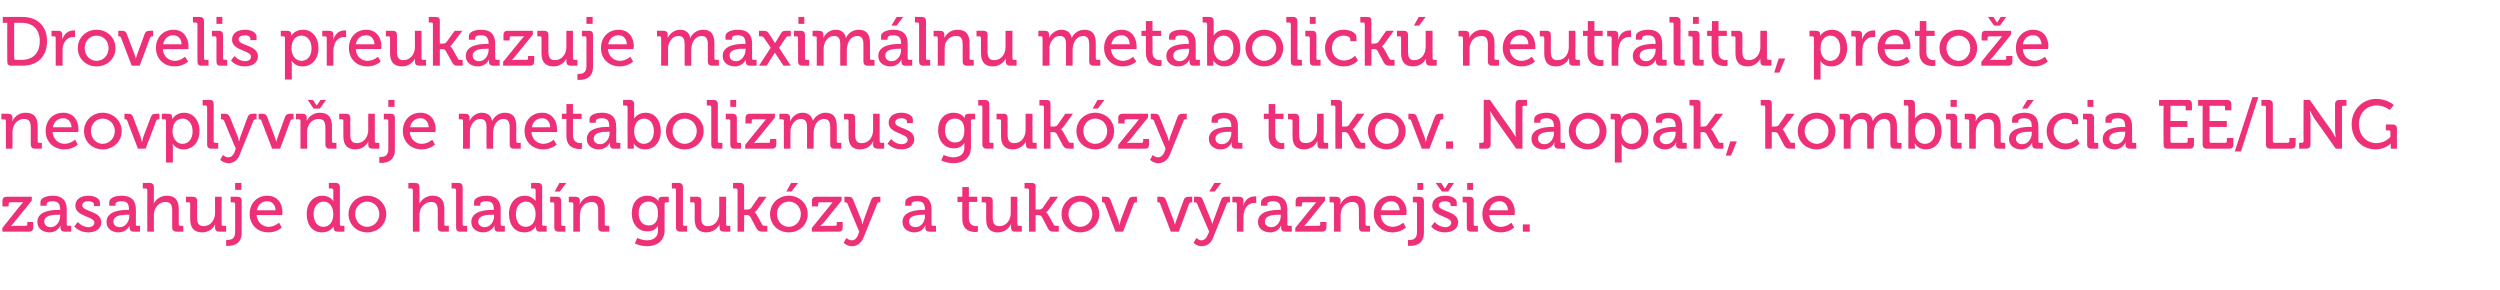 <?xml version="1.0" standalone="no"?><!DOCTYPE svg PUBLIC "-//W3C//DTD SVG 1.1//EN" "http://www.w3.org/Graphics/SVG/1.1/DTD/svg11.dtd"><svg xmlns="http://www.w3.org/2000/svg" version="1.1" width="723px" height="84px" viewBox="0 -4 723 84" style="top:-4px">  <desc>Drovelis preukazuje maxim lnu metabolick neutralitu, preto e neovplyv uje metabolizmus gluk zy a tukov. Naopak, komb...</desc>  <defs/>  <g id="Polygon74319">    <path d="M 0.7 61.9 C 0.7 61.9 5.84 55.48 5.8 55.5 C 6.28 54.94 6.7 54.5 6.7 54.5 L 6.7 54.5 C 6.7 54.5 6.36 54.54 5.7 54.5 C 5.7 54.5 2.9 54.5 2.9 54.5 C 2.7 54.5 2.5 54.7 2.5 55 C 2.5 54.98 2.5 55.7 2.5 55.7 L 0.7 55.7 C 0.7 55.7 0.72 54.16 0.7 54.2 C 0.7 53.3 1.1 52.9 2 52.9 C 2 52.88 9.2 52.9 9.2 52.9 L 9.2 54 C 9.2 54 4.04 60.42 4 60.4 C 3.62 60.92 3.2 61.3 3.2 61.3 L 3.2 61.4 C 3.2 61.4 3.52 61.34 4.2 61.3 C 4.2 61.3 7.4 61.3 7.4 61.3 C 7.7 61.3 7.9 61.2 7.9 60.9 C 7.86 60.9 7.9 60.2 7.9 60.2 L 9.6 60.2 C 9.6 60.2 9.62 61.72 9.6 61.7 C 9.6 62.6 9.2 63 8.3 63 C 8.34 63 0.7 63 0.7 63 L 0.7 61.9 Z M 16.9 56.7 C 16.94 56.7 17.4 56.7 17.4 56.7 C 17.4 56.7 17.38 56.6 17.4 56.6 C 17.4 54.8 16.7 54.2 15.1 54.2 C 14.7 54.2 13.5 54.3 13.5 55 C 13.48 54.96 13.5 55.5 13.5 55.5 L 11.7 55.5 C 11.7 55.5 11.66 54.54 11.7 54.5 C 11.7 52.9 14.2 52.6 15.2 52.6 C 18.4 52.6 19.3 54.4 19.3 56.6 C 19.3 56.6 19.3 60.9 19.3 60.9 C 19.3 61.2 19.5 61.3 19.8 61.3 C 19.76 61.34 20.6 61.3 20.6 61.3 L 20.6 63 C 20.6 63 18.76 63 18.8 63 C 17.9 63 17.5 62.6 17.5 61.8 C 17.5 61.5 17.5 61.2 17.5 61.2 L 17.5 61.2 C 17.5 61.2 16.7 63.24 14.3 63.2 C 12.5 63.2 10.8 62.2 10.8 60.2 C 10.8 56.9 15.2 56.7 16.9 56.7 Z M 14.7 61.7 C 16.3 61.7 17.4 60 17.4 58.5 C 17.4 58.46 17.4 58.1 17.4 58.1 C 17.4 58.1 16.9 58.12 16.9 58.1 C 15.4 58.1 12.8 58.2 12.8 60.1 C 12.8 60.9 13.4 61.7 14.7 61.7 Z M 22.5 60.2 C 22.5 60.2 23.72 61.66 25.6 61.7 C 26.5 61.7 27.3 61.2 27.3 60.4 C 27.3 58.5 21.8 58.7 21.8 55.5 C 21.8 53.5 23.5 52.6 25.6 52.6 C 26.8 52.6 28.9 53.1 28.9 54.6 C 28.9 54.6 28.9 55.6 28.9 55.6 L 27.2 55.6 C 27.2 55.6 27.16 55.06 27.2 55.1 C 27.2 54.5 26.3 54.2 25.6 54.2 C 24.5 54.2 23.8 54.6 23.8 55.4 C 23.8 57.3 29.3 56.9 29.3 60.3 C 29.3 62.1 27.7 63.2 25.6 63.2 C 22.86 63.24 21.5 61.5 21.5 61.5 L 22.5 60.2 Z M 36.9 56.7 C 36.9 56.7 37.3 56.7 37.3 56.7 C 37.3 56.7 37.34 56.6 37.3 56.6 C 37.3 54.8 36.7 54.2 35.1 54.2 C 34.6 54.2 33.4 54.3 33.4 55 C 33.44 54.96 33.4 55.5 33.4 55.5 L 31.6 55.5 C 31.6 55.5 31.62 54.54 31.6 54.5 C 31.6 52.9 34.1 52.6 35.1 52.6 C 38.4 52.6 39.3 54.4 39.3 56.6 C 39.3 56.6 39.3 60.9 39.3 60.9 C 39.3 61.2 39.4 61.3 39.7 61.3 C 39.72 61.34 40.5 61.3 40.5 61.3 L 40.5 63 C 40.5 63 38.72 63 38.7 63 C 37.8 63 37.5 62.6 37.5 61.8 C 37.46 61.5 37.5 61.2 37.5 61.2 L 37.5 61.2 C 37.5 61.2 36.66 63.24 34.2 63.2 C 32.5 63.2 30.8 62.2 30.8 60.2 C 30.8 56.9 35.2 56.7 36.9 56.7 Z M 34.7 61.7 C 36.3 61.7 37.4 60 37.4 58.5 C 37.36 58.46 37.4 58.1 37.4 58.1 C 37.4 58.1 36.86 58.12 36.9 58.1 C 35.4 58.1 32.8 58.2 32.8 60.1 C 32.8 60.9 33.4 61.7 34.7 61.7 Z M 42.6 51 C 42.6 50.7 42.4 50.5 42.1 50.5 C 42.12 50.54 41.3 50.5 41.3 50.5 L 41.3 48.9 C 41.3 48.9 43.22 48.88 43.2 48.9 C 44.1 48.9 44.5 49.3 44.5 50.1 C 44.5 50.1 44.5 54.1 44.5 54.1 C 44.5 54.54 44.5 54.9 44.5 54.9 C 44.5 54.9 44.5 54.9 44.5 54.9 C 44.9 53.9 46.2 52.6 48.3 52.6 C 50.6 52.6 51.7 53.9 51.7 56.5 C 51.7 56.5 51.7 60.9 51.7 60.9 C 51.7 61.2 51.9 61.3 52.2 61.3 C 52.16 61.34 53 61.3 53 61.3 L 53 63 C 53 63 51.08 63 51.1 63 C 50.2 63 49.8 62.6 49.8 61.7 C 49.8 61.7 49.8 57 49.8 57 C 49.8 55.5 49.5 54.4 47.9 54.4 C 46.3 54.4 45.1 55.5 44.7 56.9 C 44.5 57.3 44.5 57.8 44.5 58.3 C 44.5 58.26 44.5 63 44.5 63 L 42.6 63 C 42.6 63 42.56 50.98 42.6 51 Z M 55 55 C 55 54.7 54.9 54.5 54.6 54.5 C 54.6 54.54 53.8 54.5 53.8 54.5 L 53.8 52.9 C 53.8 52.9 55.68 52.88 55.7 52.9 C 56.6 52.9 57 53.3 57 54.1 C 57 54.1 57 58.9 57 58.9 C 57 60.3 57.3 61.4 58.9 61.4 C 60.9 61.4 62.2 59.6 62.2 57.6 C 62.16 57.62 62.2 52.9 62.2 52.9 L 64.1 52.9 C 64.1 52.9 64.1 60.9 64.1 60.9 C 64.1 61.2 64.3 61.3 64.5 61.3 C 64.54 61.34 65.4 61.3 65.4 61.3 L 65.4 63 C 65.4 63 63.5 63 63.5 63 C 62.6 63 62.2 62.6 62.2 61.9 C 62.2 61.9 62.2 61.5 62.2 61.5 C 62.22 61.18 62.2 60.9 62.2 60.9 C 62.2 60.9 62.2 60.92 62.2 60.9 C 61.8 61.9 60.5 63.2 58.5 63.2 C 56.2 63.2 55 62 55 59.4 C 55 59.4 55 55 55 55 Z M 68 48.9 L 69.8 48.9 L 69.8 50.9 L 68 50.9 L 68 48.9 Z M 65.8 65.4 C 66.6 65.4 68 65.2 68 63.2 C 68 63.2 68 55 68 55 C 68 54.7 67.8 54.5 67.6 54.5 C 67.56 54.54 66.7 54.5 66.7 54.5 L 66.7 52.9 C 66.7 52.9 68.66 52.88 68.7 52.9 C 69.6 52.9 69.9 53.3 69.9 54.2 C 69.9 54.2 69.9 63.3 69.9 63.3 C 69.9 66.7 67.3 67.1 66.1 67.1 C 65.66 67.12 65.4 67.1 65.4 67.1 L 65.4 65.4 C 65.4 65.4 65.58 65.44 65.8 65.4 Z M 77.3 52.6 C 80.2 52.6 81.7 54.8 81.7 57.4 C 81.68 57.64 81.6 58.2 81.6 58.2 C 81.6 58.2 74.24 58.18 74.2 58.2 C 74.4 60.3 75.9 61.6 77.7 61.6 C 79.46 61.56 80.7 60.4 80.7 60.4 L 81.5 61.8 C 81.5 61.8 80.02 63.24 77.6 63.2 C 74.4 63.2 72.2 60.9 72.2 57.9 C 72.2 54.7 74.4 52.6 77.3 52.6 Z M 79.7 56.8 C 79.6 55.1 78.6 54.2 77.3 54.2 C 75.8 54.2 74.6 55.1 74.3 56.8 C 74.3 56.8 79.7 56.8 79.7 56.8 Z M 93.3 52.6 C 95.6 52.64 96.4 54.2 96.4 54.2 L 96.4 54.2 C 96.4 54.2 96.38 53.9 96.4 53.5 C 96.4 53.5 96.4 51 96.4 51 C 96.4 50.7 96.2 50.5 95.9 50.5 C 95.94 50.54 95.1 50.5 95.1 50.5 L 95.1 48.9 C 95.1 48.9 97.04 48.88 97 48.9 C 97.9 48.9 98.3 49.3 98.3 50.2 C 98.3 50.2 98.3 60.9 98.3 60.9 C 98.3 61.2 98.5 61.3 98.8 61.3 C 98.76 61.34 99.6 61.3 99.6 61.3 L 99.6 63 C 99.6 63 97.72 63 97.7 63 C 96.8 63 96.5 62.6 96.5 61.9 C 96.48 61.62 96.5 61.4 96.5 61.4 L 96.5 61.4 C 96.5 61.4 95.62 63.24 93.1 63.2 C 90.4 63.2 88.7 61.1 88.7 57.9 C 88.7 54.7 90.6 52.6 93.3 52.6 Z M 96.4 57.9 C 96.4 56.1 95.5 54.3 93.6 54.3 C 92 54.3 90.7 55.6 90.7 57.9 C 90.7 60.1 91.8 61.6 93.5 61.6 C 95 61.6 96.4 60.5 96.4 57.9 Z M 106.2 52.6 C 109.2 52.6 111.7 54.9 111.7 57.9 C 111.7 61 109.2 63.2 106.2 63.2 C 103.2 63.2 100.8 61 100.8 57.9 C 100.8 54.9 103.2 52.6 106.2 52.6 Z M 106.2 61.6 C 108.1 61.6 109.7 60 109.7 57.9 C 109.7 55.8 108.1 54.3 106.2 54.3 C 104.3 54.3 102.7 55.8 102.7 57.9 C 102.7 60 104.3 61.6 106.2 61.6 Z M 119.4 51 C 119.4 50.7 119.2 50.5 118.9 50.5 C 118.94 50.54 118.1 50.5 118.1 50.5 L 118.1 48.9 C 118.1 48.9 120.04 48.88 120 48.9 C 120.9 48.9 121.3 49.3 121.3 50.1 C 121.3 50.1 121.3 54.1 121.3 54.1 C 121.32 54.54 121.3 54.9 121.3 54.9 C 121.3 54.9 121.32 54.9 121.3 54.9 C 121.8 53.9 123.1 52.6 125.1 52.6 C 127.5 52.6 128.5 53.9 128.5 56.5 C 128.5 56.5 128.5 60.9 128.5 60.9 C 128.5 61.2 128.7 61.3 129 61.3 C 128.98 61.34 129.8 61.3 129.8 61.3 L 129.8 63 C 129.8 63 127.9 63 127.9 63 C 127 63 126.6 62.6 126.6 61.7 C 126.6 61.7 126.6 57 126.6 57 C 126.6 55.5 126.3 54.4 124.7 54.4 C 123.2 54.4 121.9 55.5 121.5 56.9 C 121.4 57.3 121.3 57.8 121.3 58.3 C 121.32 58.26 121.3 63 121.3 63 L 119.4 63 C 119.4 63 119.38 50.98 119.4 51 Z M 131.9 51 C 131.9 50.7 131.7 50.5 131.4 50.5 C 131.42 50.54 130.6 50.5 130.6 50.5 L 130.6 48.9 C 130.6 48.9 132.52 48.88 132.5 48.9 C 133.4 48.9 133.8 49.3 133.8 50.2 C 133.8 50.2 133.8 60.9 133.8 60.9 C 133.8 61.2 134 61.3 134.2 61.3 C 134.24 61.34 135.1 61.3 135.1 61.3 L 135.1 63 C 135.1 63 133.14 63 133.1 63 C 132.2 63 131.9 62.6 131.9 61.7 C 131.9 61.7 131.9 51 131.9 51 Z M 142.4 56.7 C 142.4 56.7 142.8 56.7 142.8 56.7 C 142.8 56.7 142.84 56.6 142.8 56.6 C 142.8 54.8 142.2 54.2 140.6 54.2 C 140.1 54.2 138.9 54.3 138.9 55 C 138.94 54.96 138.9 55.5 138.9 55.5 L 137.1 55.5 C 137.1 55.5 137.12 54.54 137.1 54.5 C 137.1 52.9 139.6 52.6 140.6 52.6 C 143.9 52.6 144.8 54.4 144.8 56.6 C 144.8 56.6 144.8 60.9 144.8 60.9 C 144.8 61.2 144.9 61.3 145.2 61.3 C 145.22 61.34 146 61.3 146 61.3 L 146 63 C 146 63 144.22 63 144.2 63 C 143.3 63 143 62.6 143 61.8 C 142.96 61.5 143 61.2 143 61.2 L 143 61.2 C 143 61.2 142.16 63.24 139.7 63.2 C 138 63.2 136.3 62.2 136.3 60.2 C 136.3 56.9 140.7 56.7 142.4 56.7 Z M 140.2 61.7 C 141.8 61.7 142.9 60 142.9 58.5 C 142.86 58.46 142.9 58.1 142.9 58.1 C 142.9 58.1 142.36 58.12 142.4 58.1 C 140.9 58.1 138.3 58.2 138.3 60.1 C 138.3 60.9 138.9 61.7 140.2 61.7 Z M 151.8 52.6 C 154.1 52.64 154.9 54.2 154.9 54.2 L 154.9 54.2 C 154.9 54.2 154.88 53.9 154.9 53.5 C 154.9 53.5 154.9 51 154.9 51 C 154.9 50.7 154.7 50.5 154.4 50.5 C 154.44 50.54 153.6 50.5 153.6 50.5 L 153.6 48.9 C 153.6 48.9 155.54 48.88 155.5 48.9 C 156.4 48.9 156.8 49.3 156.8 50.2 C 156.8 50.2 156.8 60.9 156.8 60.9 C 156.8 61.2 157 61.3 157.3 61.3 C 157.26 61.34 158.1 61.3 158.1 61.3 L 158.1 63 C 158.1 63 156.22 63 156.2 63 C 155.3 63 155 62.6 155 61.9 C 154.98 61.62 155 61.4 155 61.4 L 155 61.4 C 155 61.4 154.12 63.24 151.6 63.2 C 148.9 63.2 147.2 61.1 147.2 57.9 C 147.2 54.7 149.1 52.6 151.8 52.6 Z M 154.9 57.9 C 154.9 56.1 154 54.3 152.1 54.3 C 150.5 54.3 149.2 55.6 149.2 57.9 C 149.2 60.1 150.3 61.6 152 61.6 C 153.5 61.6 154.9 60.5 154.9 57.9 Z M 160.3 55 C 160.3 54.7 160.2 54.5 159.9 54.5 C 159.9 54.54 159.1 54.5 159.1 54.5 L 159.1 52.9 C 159.1 52.9 161 52.88 161 52.9 C 161.9 52.9 162.3 53.3 162.3 54.2 C 162.3 54.2 162.3 60.9 162.3 60.9 C 162.3 61.2 162.4 61.3 162.7 61.3 C 162.72 61.34 163.5 61.3 163.5 61.3 L 163.5 63 C 163.5 63 161.64 63 161.6 63 C 160.7 63 160.3 62.6 160.3 61.7 C 160.3 61.7 160.3 55 160.3 55 Z M 161.8 48.9 L 163.8 48.9 L 161.9 51.4 L 160.4 51.4 L 161.8 48.9 Z M 165.8 55 C 165.8 54.7 165.6 54.5 165.3 54.5 C 165.34 54.54 164.5 54.5 164.5 54.5 L 164.5 52.9 C 164.5 52.9 166.38 52.88 166.4 52.9 C 167.2 52.9 167.7 53.3 167.7 54 C 167.7 54 167.7 54.4 167.7 54.4 C 167.66 54.7 167.6 55 167.6 55 C 167.6 55 167.66 54.96 167.7 55 C 168.1 54.1 169.3 52.6 171.5 52.6 C 173.9 52.6 174.9 53.9 174.9 56.5 C 174.9 56.5 174.9 60.9 174.9 60.9 C 174.9 61.2 175.1 61.3 175.4 61.3 C 175.38 61.34 176.2 61.3 176.2 61.3 L 176.2 63 C 176.2 63 174.28 63 174.3 63 C 173.4 63 173 62.6 173 61.7 C 173 61.7 173 57 173 57 C 173 55.5 172.7 54.4 171.1 54.4 C 169.5 54.4 168.3 55.4 167.9 56.9 C 167.8 57.3 167.7 57.8 167.7 58.3 C 167.72 58.26 167.7 63 167.7 63 L 165.8 63 C 165.8 63 165.78 54.98 165.8 55 Z M 187.2 52.6 C 189.68 52.64 190.4 54.2 190.4 54.2 L 190.4 54.2 C 190.4 54.2 190.44 54.06 190.4 53.9 C 190.4 53.3 190.8 52.9 191.6 52.9 C 191.56 52.88 193.4 52.9 193.4 52.9 L 193.4 54.5 C 193.4 54.5 192.64 54.54 192.6 54.5 C 192.4 54.5 192.2 54.7 192.2 54.9 C 192.2 54.9 192.2 62.6 192.2 62.6 C 192.2 65.9 189.7 67.2 187.1 67.2 C 185.9 67.2 184.6 66.9 183.6 66.4 C 183.64 66.36 184.3 64.8 184.3 64.8 C 184.3 64.8 185.54 65.48 187.1 65.5 C 188.8 65.5 190.3 64.7 190.3 62.7 C 190.3 62.7 190.3 62 190.3 62 C 190.26 61.66 190.3 61.3 190.3 61.3 C 190.3 61.3 190.26 61.34 190.3 61.3 C 189.7 62.3 188.7 62.9 187.2 62.9 C 184.4 62.9 182.7 60.6 182.7 57.7 C 182.7 54.8 184.3 52.6 187.2 52.6 Z M 190.3 57.7 C 190.3 55.1 189 54.3 187.5 54.3 C 185.7 54.3 184.7 55.6 184.7 57.7 C 184.7 59.8 185.8 61.2 187.6 61.2 C 189 61.2 190.3 60.4 190.3 57.7 Z M 195.5 51 C 195.5 50.7 195.4 50.5 195.1 50.5 C 195.1 50.54 194.3 50.5 194.3 50.5 L 194.3 48.9 C 194.3 48.9 196.2 48.88 196.2 48.9 C 197.1 48.9 197.5 49.3 197.5 50.2 C 197.5 50.2 197.5 60.9 197.5 60.9 C 197.5 61.2 197.6 61.3 197.9 61.3 C 197.92 61.34 198.7 61.3 198.7 61.3 L 198.7 63 C 198.7 63 196.82 63 196.8 63 C 195.9 63 195.5 62.6 195.5 61.7 C 195.5 61.7 195.5 51 195.5 51 Z M 200.9 55 C 200.9 54.7 200.7 54.5 200.5 54.5 C 200.46 54.54 199.6 54.5 199.6 54.5 L 199.6 52.9 C 199.6 52.9 201.54 52.88 201.5 52.9 C 202.5 52.9 202.8 53.3 202.8 54.1 C 202.8 54.1 202.8 58.9 202.8 58.9 C 202.8 60.3 203.1 61.4 204.7 61.4 C 206.8 61.4 208 59.6 208 57.6 C 208.02 57.62 208 52.9 208 52.9 L 210 52.9 C 210 52.9 209.96 60.9 210 60.9 C 210 61.2 210.1 61.3 210.4 61.3 C 210.4 61.34 211.2 61.3 211.2 61.3 L 211.2 63 C 211.2 63 209.36 63 209.4 63 C 208.5 63 208.1 62.6 208.1 61.9 C 208.1 61.9 208.1 61.5 208.1 61.5 C 208.08 61.18 208.1 60.9 208.1 60.9 C 208.1 60.9 208.06 60.92 208.1 60.9 C 207.6 61.9 206.3 63.2 204.3 63.2 C 202.1 63.2 200.9 62 200.9 59.4 C 200.9 59.4 200.9 55 200.9 55 Z M 213.3 51 C 213.3 50.7 213.1 50.5 212.8 50.5 C 212.84 50.54 212 50.5 212 50.5 L 212 48.9 C 212 48.9 213.94 48.88 213.9 48.9 C 214.8 48.9 215.2 49.1 215.2 50 C 215.22 50.04 215.2 56.6 215.2 56.6 C 215.2 56.6 216.12 56.6 216.1 56.6 C 216.5 56.6 216.9 56.5 217.2 56.2 C 217.18 56.16 219.5 52.9 219.5 52.9 L 221.7 52.9 C 221.7 52.9 219 56.64 219 56.6 C 218.54 57.26 218.2 57.4 218.2 57.4 L 218.2 57.4 C 218.2 57.4 218.58 57.56 218.9 58.2 C 218.9 58.2 220.4 60.9 220.4 60.9 C 220.6 61.3 220.8 61.3 221.3 61.3 C 221.28 61.34 221.9 61.3 221.9 61.3 L 221.9 63 C 221.9 63 220.5 63 220.5 63 C 219.6 63 219.3 62.8 218.8 62.1 C 218.8 62.1 217 58.7 217 58.7 C 216.8 58.3 216.3 58.2 216 58.2 C 215.98 58.24 215.2 58.2 215.2 58.2 L 215.2 63 L 213.3 63 C 213.3 63 213.28 50.98 213.3 51 Z M 228.1 52.6 C 231.2 52.6 233.6 54.9 233.6 57.9 C 233.6 61 231.2 63.2 228.1 63.2 C 225.1 63.2 222.7 61 222.7 57.9 C 222.7 54.9 225.1 52.6 228.1 52.6 Z M 228.1 61.6 C 230.1 61.6 231.6 60 231.6 57.9 C 231.6 55.8 230.1 54.3 228.1 54.3 C 226.2 54.3 224.7 55.8 224.7 57.9 C 224.7 60 226.2 61.6 228.1 61.6 Z M 228.8 48.9 L 230.8 48.9 L 228.9 51.4 L 227.4 51.4 L 228.8 48.9 Z M 234.8 61.9 C 234.8 61.9 239.96 55.48 240 55.5 C 240.4 54.94 240.8 54.5 240.8 54.5 L 240.8 54.5 C 240.8 54.5 240.48 54.54 239.8 54.5 C 239.8 54.5 237.1 54.5 237.1 54.5 C 236.8 54.5 236.6 54.7 236.6 55 C 236.62 54.98 236.6 55.7 236.6 55.7 L 234.8 55.7 C 234.8 55.7 234.84 54.16 234.8 54.2 C 234.8 53.3 235.2 52.9 236.1 52.9 C 236.12 52.88 243.4 52.9 243.4 52.9 L 243.4 54 C 243.4 54 238.16 60.42 238.2 60.4 C 237.74 60.92 237.3 61.3 237.3 61.3 L 237.3 61.4 C 237.3 61.4 237.64 61.34 238.3 61.3 C 238.3 61.3 241.5 61.3 241.5 61.3 C 241.8 61.3 242 61.2 242 60.9 C 241.98 60.9 242 60.2 242 60.2 L 243.7 60.2 C 243.7 60.2 243.74 61.72 243.7 61.7 C 243.7 62.6 243.4 63 242.5 63 C 242.46 63 234.8 63 234.8 63 L 234.8 61.9 Z M 246.3 65.5 C 247.1 65.5 247.7 65 248.1 64.1 C 248.08 64.06 248.5 63 248.5 63 C 248.5 63 245.08 54.94 245.1 54.9 C 244.9 54.6 244.8 54.5 244.4 54.5 C 244.44 54.54 244.2 54.5 244.2 54.5 L 244.2 52.9 C 244.2 52.9 245.34 52.88 245.3 52.9 C 246.2 52.9 246.5 53.1 246.8 53.9 C 246.8 53.9 249.1 59.6 249.1 59.6 C 249.28 60.12 249.4 60.8 249.4 60.8 L 249.5 60.8 C 249.5 60.8 249.62 60.12 249.8 59.6 C 249.8 59.6 251.9 53.9 251.9 53.9 C 252.2 53.1 252.6 52.9 253.4 52.9 C 253.4 52.88 254.6 52.9 254.6 52.9 L 254.6 54.5 C 254.6 54.5 254.3 54.54 254.3 54.5 C 254 54.5 253.8 54.6 253.7 54.9 C 253.7 54.9 249.7 64.8 249.7 64.8 C 249 66.4 247.8 67.2 246.4 67.2 C 244.9 67.2 244 66.2 244 66.2 C 244 66.2 244.82 64.8 244.8 64.8 C 244.8 64.8 245.4 65.5 246.3 65.5 Z M 267.1 56.7 C 267.06 56.7 267.5 56.7 267.5 56.7 C 267.5 56.7 267.5 56.6 267.5 56.6 C 267.5 54.8 266.8 54.2 265.3 54.2 C 264.8 54.2 263.6 54.3 263.6 55 C 263.6 54.96 263.6 55.5 263.6 55.5 L 261.8 55.5 C 261.8 55.5 261.78 54.54 261.8 54.5 C 261.8 52.9 264.3 52.6 265.3 52.6 C 268.6 52.6 269.4 54.4 269.4 56.6 C 269.4 56.6 269.4 60.9 269.4 60.9 C 269.4 61.2 269.6 61.3 269.9 61.3 C 269.88 61.34 270.7 61.3 270.7 61.3 L 270.7 63 C 270.7 63 268.88 63 268.9 63 C 268 63 267.6 62.6 267.6 61.8 C 267.62 61.5 267.7 61.2 267.7 61.2 L 267.6 61.2 C 267.6 61.2 266.82 63.24 264.4 63.2 C 262.7 63.2 261 62.2 261 60.2 C 261 56.9 265.4 56.7 267.1 56.7 Z M 264.8 61.7 C 266.5 61.7 267.5 60 267.5 58.5 C 267.52 58.46 267.5 58.1 267.5 58.1 C 267.5 58.1 267.02 58.12 267 58.1 C 265.6 58.1 262.9 58.2 262.9 60.1 C 262.9 60.9 263.5 61.7 264.8 61.7 Z M 278.3 54.4 L 276.9 54.4 L 276.9 52.9 L 278.3 52.9 L 278.3 50.1 L 280.2 50.1 L 280.2 52.9 L 282.6 52.9 L 282.6 54.4 L 280.2 54.4 C 280.2 54.4 280.2 59.08 280.2 59.1 C 280.2 61.1 281.6 61.4 282.3 61.4 C 282.62 61.36 282.8 61.3 282.8 61.3 L 282.8 63 C 282.8 63 282.54 63.08 282.1 63.1 C 280.8 63.1 278.3 62.7 278.3 59.3 C 278.26 59.3 278.3 54.4 278.3 54.4 Z M 285.2 55 C 285.2 54.7 285 54.5 284.7 54.5 C 284.74 54.54 283.9 54.5 283.9 54.5 L 283.9 52.9 C 283.9 52.9 285.82 52.88 285.8 52.9 C 286.7 52.9 287.1 53.3 287.1 54.1 C 287.1 54.1 287.1 58.9 287.1 58.9 C 287.1 60.3 287.4 61.4 289 61.4 C 291.1 61.4 292.3 59.6 292.3 57.6 C 292.3 57.62 292.3 52.9 292.3 52.9 L 294.2 52.9 C 294.2 52.9 294.24 60.9 294.2 60.9 C 294.2 61.2 294.4 61.3 294.7 61.3 C 294.68 61.34 295.5 61.3 295.5 61.3 L 295.5 63 C 295.5 63 293.64 63 293.6 63 C 292.8 63 292.4 62.6 292.4 61.9 C 292.4 61.9 292.4 61.5 292.4 61.5 C 292.36 61.18 292.4 60.9 292.4 60.9 C 292.4 60.9 292.34 60.92 292.3 60.9 C 291.9 61.9 290.6 63.2 288.6 63.2 C 286.3 63.2 285.2 62 285.2 59.4 C 285.2 59.4 285.2 55 285.2 55 Z M 297.6 51 C 297.6 50.7 297.4 50.5 297.1 50.5 C 297.12 50.54 296.3 50.5 296.3 50.5 L 296.3 48.9 C 296.3 48.9 298.22 48.88 298.2 48.9 C 299.1 48.9 299.5 49.1 299.5 50 C 299.5 50.04 299.5 56.6 299.5 56.6 C 299.5 56.6 300.4 56.6 300.4 56.6 C 300.8 56.6 301.2 56.5 301.5 56.2 C 301.46 56.16 303.8 52.9 303.8 52.9 L 306 52.9 C 306 52.9 303.28 56.64 303.3 56.6 C 302.82 57.26 302.5 57.4 302.5 57.4 L 302.5 57.4 C 302.5 57.4 302.86 57.56 303.2 58.2 C 303.2 58.2 304.7 60.9 304.7 60.9 C 304.9 61.3 305.1 61.3 305.6 61.3 C 305.56 61.34 306.2 61.3 306.2 61.3 L 306.2 63 C 306.2 63 304.78 63 304.8 63 C 303.8 63 303.5 62.8 303.1 62.1 C 303.1 62.1 301.3 58.7 301.3 58.7 C 301 58.3 300.6 58.2 300.3 58.2 C 300.26 58.24 299.5 58.2 299.5 58.2 L 299.5 63 L 297.6 63 C 297.6 63 297.56 50.98 297.6 51 Z M 312.4 52.6 C 315.4 52.6 317.9 54.9 317.9 57.9 C 317.9 61 315.4 63.2 312.4 63.2 C 309.4 63.2 307 61 307 57.9 C 307 54.9 309.4 52.6 312.4 52.6 Z M 312.4 61.6 C 314.3 61.6 315.9 60 315.9 57.9 C 315.9 55.8 314.3 54.3 312.4 54.3 C 310.5 54.3 309 55.8 309 57.9 C 309 60 310.5 61.6 312.4 61.6 Z M 319.5 54.9 C 319.4 54.6 319.2 54.5 318.9 54.5 C 318.86 54.54 318.7 54.5 318.7 54.5 L 318.7 52.9 C 318.7 52.9 319.66 52.88 319.7 52.9 C 320.6 52.9 320.9 53.1 321.2 53.9 C 321.2 53.9 323.4 59.7 323.4 59.7 C 323.58 60.28 323.7 61 323.7 61 L 323.8 61 C 323.8 61 323.94 60.28 324.1 59.7 C 324.1 59.7 326.3 53.9 326.3 53.9 C 326.6 53.1 327 52.9 327.8 52.9 C 327.84 52.88 328.8 52.9 328.8 52.9 L 328.8 54.5 C 328.8 54.5 328.58 54.54 328.6 54.5 C 328.2 54.5 328 54.6 327.9 54.9 C 327.92 54.94 324.8 63 324.8 63 L 322.6 63 C 322.6 63 319.48 54.94 319.5 54.9 Z M 335.5 54.9 C 335.4 54.6 335.2 54.5 334.9 54.5 C 334.88 54.54 334.7 54.5 334.7 54.5 L 334.7 52.9 C 334.7 52.9 335.68 52.88 335.7 52.9 C 336.6 52.9 336.9 53.1 337.2 53.9 C 337.2 53.9 339.4 59.7 339.4 59.7 C 339.6 60.28 339.8 61 339.8 61 L 339.8 61 C 339.8 61 339.96 60.28 340.2 59.7 C 340.2 59.7 342.3 53.9 342.3 53.9 C 342.6 53.1 343 52.9 343.9 52.9 C 343.86 52.88 344.8 52.9 344.8 52.9 L 344.8 54.5 C 344.8 54.5 344.6 54.54 344.6 54.5 C 344.3 54.5 344.1 54.6 343.9 54.9 C 343.94 54.94 340.9 63 340.9 63 L 338.6 63 C 338.6 63 335.5 54.94 335.5 54.9 Z M 347.4 65.5 C 348.2 65.5 348.8 65 349.2 64.1 C 349.22 64.06 349.7 63 349.7 63 C 349.7 63 346.22 54.94 346.2 54.9 C 346.1 54.6 345.9 54.5 345.6 54.5 C 345.58 54.54 345.3 54.5 345.3 54.5 L 345.3 52.9 C 345.3 52.9 346.48 52.88 346.5 52.9 C 347.3 52.9 347.6 53.1 347.9 53.9 C 347.9 53.9 350.2 59.6 350.2 59.6 C 350.42 60.12 350.6 60.8 350.6 60.8 L 350.6 60.8 C 350.6 60.8 350.76 60.12 351 59.6 C 351 59.6 353.1 53.9 353.1 53.9 C 353.4 53.1 353.7 52.9 354.5 52.9 C 354.54 52.88 355.7 52.9 355.7 52.9 L 355.7 54.5 C 355.7 54.5 355.44 54.54 355.4 54.5 C 355.1 54.5 354.9 54.6 354.8 54.9 C 354.8 54.9 350.8 64.8 350.8 64.8 C 350.2 66.4 349 67.2 347.5 67.2 C 346.04 67.2 345.2 66.2 345.2 66.2 C 345.2 66.2 345.96 64.8 346 64.8 C 346 64.8 346.6 65.5 347.4 65.5 Z M 351.2 48.9 L 353.2 48.9 L 351.3 51.4 L 349.7 51.4 L 351.2 48.9 Z M 357.7 55 C 357.7 54.7 357.5 54.5 357.2 54.5 C 357.24 54.54 356.4 54.5 356.4 54.5 L 356.4 52.9 C 356.4 52.9 358.26 52.88 358.3 52.9 C 359.1 52.9 359.6 53.2 359.6 54.1 C 359.6 54.1 359.6 54.7 359.6 54.7 C 359.56 55.1 359.5 55.4 359.5 55.4 C 359.5 55.4 359.56 55.4 359.6 55.4 C 360 53.9 361.2 52.8 362.8 52.8 C 363.02 52.76 363.3 52.8 363.3 52.8 L 363.3 54.7 C 363.3 54.7 363.02 54.66 362.7 54.7 C 361.5 54.7 360.3 55.5 359.9 57 C 359.7 57.6 359.6 58.2 359.6 58.9 C 359.62 58.86 359.6 63 359.6 63 L 357.7 63 C 357.7 63 357.68 54.98 357.7 55 Z M 369.9 56.7 C 369.94 56.7 370.4 56.7 370.4 56.7 C 370.4 56.7 370.38 56.6 370.4 56.6 C 370.4 54.8 369.7 54.2 368.1 54.2 C 367.7 54.2 366.5 54.3 366.5 55 C 366.48 54.96 366.5 55.5 366.5 55.5 L 364.7 55.5 C 364.7 55.5 364.66 54.54 364.7 54.5 C 364.7 52.9 367.2 52.6 368.2 52.6 C 371.4 52.6 372.3 54.4 372.3 56.6 C 372.3 56.6 372.3 60.9 372.3 60.9 C 372.3 61.2 372.5 61.3 372.8 61.3 C 372.76 61.34 373.6 61.3 373.6 61.3 L 373.6 63 C 373.6 63 371.76 63 371.8 63 C 370.9 63 370.5 62.6 370.5 61.8 C 370.5 61.5 370.5 61.2 370.5 61.2 L 370.5 61.2 C 370.5 61.2 369.7 63.24 367.3 63.2 C 365.5 63.2 363.8 62.2 363.8 60.2 C 363.8 56.9 368.2 56.7 369.9 56.7 Z M 367.7 61.7 C 369.3 61.7 370.4 60 370.4 58.5 C 370.4 58.46 370.4 58.1 370.4 58.1 C 370.4 58.1 369.9 58.12 369.9 58.1 C 368.4 58.1 365.8 58.2 365.8 60.1 C 365.8 60.9 366.4 61.7 367.7 61.7 Z M 374.6 61.9 C 374.6 61.9 379.81 55.48 379.8 55.5 C 380.25 54.94 380.7 54.5 380.7 54.5 L 380.7 54.5 C 380.7 54.5 380.33 54.54 379.7 54.5 C 379.7 54.5 376.9 54.5 376.9 54.5 C 376.6 54.5 376.5 54.7 376.5 55 C 376.47 54.98 376.5 55.7 376.5 55.7 L 374.7 55.7 C 374.7 55.7 374.69 54.16 374.7 54.2 C 374.7 53.3 375.1 52.9 376 52.9 C 375.97 52.88 383.2 52.9 383.2 52.9 L 383.2 54 C 383.2 54 378.01 60.42 378 60.4 C 377.59 60.92 377.2 61.3 377.2 61.3 L 377.2 61.4 C 377.2 61.4 377.49 61.34 378.2 61.3 C 378.2 61.3 381.4 61.3 381.4 61.3 C 381.7 61.3 381.8 61.2 381.8 60.9 C 381.83 60.9 381.8 60.2 381.8 60.2 L 383.6 60.2 C 383.6 60.2 383.59 61.72 383.6 61.7 C 383.6 62.6 383.2 63 382.3 63 C 382.31 63 374.6 63 374.6 63 L 374.6 61.9 Z M 385.8 55 C 385.8 54.7 385.6 54.5 385.3 54.5 C 385.33 54.54 384.5 54.5 384.5 54.5 L 384.5 52.9 C 384.5 52.9 386.37 52.88 386.4 52.9 C 387.2 52.9 387.7 53.3 387.7 54 C 387.7 54 387.7 54.4 387.7 54.4 C 387.65 54.7 387.6 55 387.6 55 C 387.6 55 387.65 54.96 387.7 55 C 388.1 54.1 389.3 52.6 391.5 52.6 C 393.9 52.6 394.9 53.9 394.9 56.5 C 394.9 56.5 394.9 60.9 394.9 60.9 C 394.9 61.2 395.1 61.3 395.4 61.3 C 395.37 61.34 396.2 61.3 396.2 61.3 L 396.2 63 C 396.2 63 394.27 63 394.3 63 C 393.4 63 393 62.6 393 61.7 C 393 61.7 393 57 393 57 C 393 55.5 392.7 54.4 391.1 54.4 C 389.5 54.4 388.3 55.4 387.9 56.9 C 387.8 57.3 387.7 57.8 387.7 58.3 C 387.71 58.26 387.7 63 387.7 63 L 385.8 63 C 385.8 63 385.77 54.98 385.8 55 Z M 402.4 52.6 C 405.2 52.6 406.8 54.8 406.8 57.4 C 406.75 57.64 406.7 58.2 406.7 58.2 C 406.7 58.2 399.31 58.18 399.3 58.2 C 399.4 60.3 401 61.6 402.8 61.6 C 404.53 61.56 405.8 60.4 405.8 60.4 L 406.6 61.8 C 406.6 61.8 405.09 63.24 402.7 63.2 C 399.5 63.2 397.3 60.9 397.3 57.9 C 397.3 54.7 399.5 52.6 402.4 52.6 Z M 404.8 56.8 C 404.7 55.1 403.6 54.2 402.4 54.2 C 400.9 54.2 399.7 55.1 399.4 56.8 C 399.4 56.8 404.8 56.8 404.8 56.8 Z M 409.9 48.9 L 411.6 48.9 L 411.6 50.9 L 409.9 50.9 L 409.9 48.9 Z M 407.7 65.4 C 408.4 65.4 409.8 65.2 409.8 63.2 C 409.8 63.2 409.8 55 409.8 55 C 409.8 54.7 409.7 54.5 409.4 54.5 C 409.39 54.54 408.6 54.5 408.6 54.5 L 408.6 52.9 C 408.6 52.9 410.49 52.88 410.5 52.9 C 411.4 52.9 411.8 53.3 411.8 54.2 C 411.8 54.2 411.8 63.3 411.8 63.3 C 411.8 66.7 409.2 67.1 407.9 67.1 C 407.49 67.12 407.2 67.1 407.2 67.1 L 407.2 65.4 C 407.2 65.4 407.41 65.44 407.7 65.4 Z M 414.9 60.2 C 414.9 60.2 416.09 61.66 418 61.7 C 418.9 61.7 419.7 61.2 419.7 60.4 C 419.7 58.5 414.2 58.7 414.2 55.5 C 414.2 53.5 415.9 52.6 418 52.6 C 419.2 52.6 421.3 53.1 421.3 54.6 C 421.27 54.6 421.3 55.6 421.3 55.6 L 419.5 55.6 C 419.5 55.6 419.53 55.06 419.5 55.1 C 419.5 54.5 418.6 54.2 418 54.2 C 416.9 54.2 416.1 54.6 416.1 55.4 C 416.1 57.3 421.7 56.9 421.7 60.3 C 421.7 62.1 420.1 63.2 417.9 63.2 C 415.23 63.24 413.9 61.5 413.9 61.5 L 414.9 60.2 Z M 415.2 48.9 L 416.8 48.9 L 417.8 50.5 L 417.9 50.5 L 418.9 48.9 L 420.5 48.9 L 418.8 51.4 L 417 51.4 L 415.2 48.9 Z M 424.3 48.9 L 426 48.9 L 426 50.9 L 424.3 50.9 L 424.3 48.9 Z M 424.2 55 C 424.2 54.7 424.1 54.5 423.8 54.5 C 423.79 54.54 423 54.5 423 54.5 L 423 52.9 C 423 52.9 424.87 52.88 424.9 52.9 C 425.8 52.9 426.2 53.3 426.2 54.2 C 426.2 54.2 426.2 60.9 426.2 60.9 C 426.2 61.2 426.3 61.3 426.6 61.3 C 426.59 61.34 427.4 61.3 427.4 61.3 L 427.4 63 C 427.4 63 425.51 63 425.5 63 C 424.6 63 424.2 62.6 424.2 61.7 C 424.2 61.7 424.2 55 424.2 55 Z M 433.7 52.6 C 436.6 52.6 438.1 54.8 438.1 57.4 C 438.09 57.64 438 58.2 438 58.2 C 438 58.2 430.65 58.18 430.7 58.2 C 430.8 60.3 432.3 61.6 434.1 61.6 C 435.87 61.56 437.1 60.4 437.1 60.4 L 437.9 61.8 C 437.9 61.8 436.43 63.24 434 63.2 C 430.8 63.2 428.7 60.9 428.7 57.9 C 428.7 54.7 430.9 52.6 433.7 52.6 Z M 436.1 56.8 C 436 55.1 435 54.2 433.7 54.2 C 432.2 54.2 431 55.1 430.7 56.8 C 430.7 56.8 436.1 56.8 436.1 56.8 Z M 440.4 60.9 L 442.4 60.9 L 442.4 63 L 440.4 63 L 440.4 60.9 Z " stroke="none" fill="#ee3078"/>  </g>  <g id="Polygon74318">    <path d="M 1.7 31 C 1.7 30.7 1.5 30.5 1.3 30.5 C 1.26 30.54 0.4 30.5 0.4 30.5 L 0.4 28.9 C 0.4 28.9 2.3 28.88 2.3 28.9 C 3.2 28.9 3.6 29.3 3.6 30 C 3.6 30 3.6 30.4 3.6 30.4 C 3.58 30.7 3.5 31 3.5 31 C 3.5 31 3.58 30.96 3.6 31 C 4 30.1 5.2 28.6 7.4 28.6 C 9.8 28.6 10.9 29.9 10.9 32.5 C 10.9 32.5 10.9 36.9 10.9 36.9 C 10.9 37.2 11 37.3 11.3 37.3 C 11.3 37.34 12.1 37.3 12.1 37.3 L 12.1 39 C 12.1 39 10.2 39 10.2 39 C 9.3 39 8.9 38.6 8.9 37.7 C 8.9 37.7 8.9 33 8.9 33 C 8.9 31.5 8.6 30.4 7 30.4 C 5.5 30.4 4.2 31.4 3.8 32.9 C 3.7 33.3 3.6 33.8 3.6 34.3 C 3.64 34.26 3.6 39 3.6 39 L 1.7 39 C 1.7 39 1.7 30.98 1.7 31 Z M 18.3 28.6 C 21.2 28.6 22.7 30.8 22.7 33.4 C 22.68 33.64 22.6 34.2 22.6 34.2 C 22.6 34.2 15.24 34.18 15.2 34.2 C 15.4 36.3 16.9 37.6 18.7 37.6 C 20.46 37.56 21.7 36.4 21.7 36.4 L 22.5 37.8 C 22.5 37.8 21.02 39.24 18.6 39.2 C 15.4 39.2 13.2 36.9 13.2 33.9 C 13.2 30.7 15.4 28.6 18.3 28.6 Z M 20.7 32.8 C 20.6 31.1 19.6 30.2 18.3 30.2 C 16.8 30.2 15.6 31.1 15.3 32.8 C 15.3 32.8 20.7 32.8 20.7 32.8 Z M 29.7 28.6 C 32.7 28.6 35.2 30.9 35.2 33.9 C 35.2 37 32.7 39.2 29.7 39.2 C 26.7 39.2 24.3 37 24.3 33.9 C 24.3 30.9 26.7 28.6 29.7 28.6 Z M 29.7 37.6 C 31.6 37.6 33.2 36 33.2 33.9 C 33.2 31.8 31.6 30.3 29.7 30.3 C 27.8 30.3 26.3 31.8 26.3 33.9 C 26.3 36 27.8 37.6 29.7 37.6 Z M 36.8 30.9 C 36.7 30.6 36.5 30.5 36.2 30.5 C 36.16 30.54 36 30.5 36 30.5 L 36 28.9 C 36 28.9 36.96 28.88 37 28.9 C 37.9 28.9 38.2 29.1 38.5 29.9 C 38.5 29.9 40.7 35.7 40.7 35.7 C 40.88 36.28 41 37 41 37 L 41.1 37 C 41.1 37 41.24 36.28 41.4 35.7 C 41.4 35.7 43.6 29.9 43.6 29.9 C 43.9 29.1 44.3 28.9 45.1 28.9 C 45.14 28.88 46.1 28.9 46.1 28.9 L 46.1 30.5 C 46.1 30.5 45.88 30.54 45.9 30.5 C 45.5 30.5 45.3 30.6 45.2 30.9 C 45.22 30.94 42.1 39 42.1 39 L 39.9 39 C 39.9 39 36.78 30.94 36.8 30.9 Z M 48 31 C 48 30.7 47.9 30.5 47.6 30.5 C 47.6 30.54 46.8 30.5 46.8 30.5 L 46.8 28.9 C 46.8 28.9 48.6 28.88 48.6 28.9 C 49.5 28.9 49.8 29.3 49.8 29.9 C 49.84 30.2 49.8 30.4 49.8 30.4 L 49.9 30.4 C 49.9 30.4 50.7 28.64 53.2 28.6 C 55.9 28.6 57.7 30.8 57.7 33.9 C 57.7 37.2 55.7 39.2 53.1 39.2 C 50.84 39.24 50 37.6 50 37.6 L 49.9 37.6 C 49.9 37.6 49.98 37.98 50 38.5 C 49.98 38.5 50 43 50 43 L 48 43 C 48 43 48.04 30.98 48 31 Z M 52.8 37.6 C 54.4 37.6 55.7 36.3 55.7 34 C 55.7 31.8 54.5 30.3 52.8 30.3 C 51.3 30.3 49.9 31.4 49.9 34 C 49.9 35.8 50.9 37.6 52.8 37.6 Z M 59.9 27 C 59.9 26.7 59.7 26.5 59.5 26.5 C 59.46 26.54 58.6 26.5 58.6 26.5 L 58.6 24.9 C 58.6 24.9 60.56 24.88 60.6 24.9 C 61.5 24.9 61.8 25.3 61.8 26.2 C 61.8 26.2 61.8 36.9 61.8 36.9 C 61.8 37.2 62 37.3 62.3 37.3 C 62.28 37.34 63.1 37.3 63.1 37.3 L 63.1 39 C 63.1 39 61.18 39 61.2 39 C 60.3 39 59.9 38.6 59.9 37.7 C 59.9 37.7 59.9 27 59.9 27 Z M 66 41.5 C 66.8 41.5 67.4 41 67.8 40.1 C 67.76 40.06 68.2 39 68.2 39 C 68.2 39 64.76 30.94 64.8 30.9 C 64.6 30.6 64.4 30.5 64.1 30.5 C 64.12 30.54 63.9 30.5 63.9 30.5 L 63.9 28.9 C 63.9 28.9 65.02 28.88 65 28.9 C 65.8 28.9 66.1 29.1 66.5 29.9 C 66.5 29.9 68.8 35.6 68.8 35.6 C 68.96 36.12 69.1 36.8 69.1 36.8 L 69.2 36.8 C 69.2 36.8 69.3 36.12 69.5 35.6 C 69.5 35.6 71.6 29.9 71.6 29.9 C 71.9 29.1 72.3 28.9 73.1 28.9 C 73.08 28.88 74.2 28.9 74.2 28.9 L 74.2 30.5 C 74.2 30.5 73.98 30.54 74 30.5 C 73.7 30.5 73.5 30.6 73.3 30.9 C 73.3 30.9 69.3 40.8 69.3 40.8 C 68.7 42.4 67.5 43.2 66.1 43.2 C 64.58 43.2 63.7 42.2 63.7 42.2 C 63.7 42.2 64.5 40.8 64.5 40.8 C 64.5 40.8 65.1 41.5 66 41.5 Z M 75.6 30.9 C 75.5 30.6 75.3 30.5 75 30.5 C 74.98 30.54 74.8 30.5 74.8 30.5 L 74.8 28.9 C 74.8 28.9 75.78 28.88 75.8 28.9 C 76.7 28.9 77 29.1 77.3 29.9 C 77.3 29.9 79.5 35.7 79.5 35.7 C 79.7 36.28 79.9 37 79.9 37 L 79.9 37 C 79.9 37 80.06 36.28 80.3 35.7 C 80.3 35.7 82.4 29.9 82.4 29.9 C 82.7 29.1 83.1 28.9 84 28.9 C 83.96 28.88 84.9 28.9 84.9 28.9 L 84.9 30.5 C 84.9 30.5 84.7 30.54 84.7 30.5 C 84.4 30.5 84.2 30.6 84 30.9 C 84.04 30.94 81 39 81 39 L 78.7 39 C 78.7 39 75.6 30.94 75.6 30.9 Z M 86.9 31 C 86.9 30.7 86.7 30.5 86.4 30.5 C 86.42 30.54 85.6 30.5 85.6 30.5 L 85.6 28.9 C 85.6 28.9 87.46 28.88 87.5 28.9 C 88.3 28.9 88.7 29.3 88.7 30 C 88.7 30 88.7 30.4 88.7 30.4 C 88.74 30.7 88.7 31 88.7 31 C 88.7 31 88.74 30.96 88.7 31 C 89.1 30.1 90.3 28.6 92.5 28.6 C 94.9 28.6 96 29.9 96 32.5 C 96 32.5 96 36.9 96 36.9 C 96 37.2 96.2 37.3 96.5 37.3 C 96.46 37.34 97.3 37.3 97.3 37.3 L 97.3 39 C 97.3 39 95.36 39 95.4 39 C 94.5 39 94.1 38.6 94.1 37.7 C 94.1 37.7 94.1 33 94.1 33 C 94.1 31.5 93.8 30.4 92.2 30.4 C 90.6 30.4 89.4 31.4 89 32.9 C 88.8 33.3 88.8 33.8 88.8 34.3 C 88.8 34.26 88.8 39 88.8 39 L 86.9 39 C 86.9 39 86.86 30.98 86.9 31 Z M 89 24.9 L 90.5 24.9 L 91.6 26.5 L 91.6 26.5 L 92.7 24.9 L 94.3 24.9 L 92.5 27.4 L 90.7 27.4 L 89 24.9 Z M 99.3 31 C 99.3 30.7 99.2 30.5 98.9 30.5 C 98.9 30.54 98.1 30.5 98.1 30.5 L 98.1 28.9 C 98.1 28.9 99.98 28.88 100 28.9 C 100.9 28.9 101.3 29.3 101.3 30.1 C 101.3 30.1 101.3 34.9 101.3 34.9 C 101.3 36.3 101.6 37.4 103.2 37.4 C 105.2 37.4 106.5 35.6 106.5 33.6 C 106.46 33.62 106.5 28.9 106.5 28.9 L 108.4 28.9 C 108.4 28.9 108.4 36.9 108.4 36.9 C 108.4 37.2 108.6 37.3 108.8 37.3 C 108.84 37.34 109.7 37.3 109.7 37.3 L 109.7 39 C 109.7 39 107.8 39 107.8 39 C 106.9 39 106.5 38.6 106.5 37.9 C 106.5 37.9 106.5 37.5 106.5 37.5 C 106.52 37.18 106.5 36.9 106.5 36.9 C 106.5 36.9 106.5 36.92 106.5 36.9 C 106.1 37.9 104.8 39.2 102.8 39.2 C 100.5 39.2 99.3 38 99.3 35.4 C 99.3 35.4 99.3 31 99.3 31 Z M 112.3 24.9 L 114.1 24.9 L 114.1 26.9 L 112.3 26.9 L 112.3 24.9 Z M 110.1 41.4 C 110.9 41.4 112.3 41.2 112.3 39.2 C 112.3 39.2 112.3 31 112.3 31 C 112.3 30.7 112.1 30.5 111.9 30.5 C 111.86 30.54 111 30.5 111 30.5 L 111 28.9 C 111 28.9 112.96 28.88 113 28.9 C 113.9 28.9 114.2 29.3 114.2 30.2 C 114.2 30.2 114.2 39.3 114.2 39.3 C 114.2 42.7 111.6 43.1 110.4 43.1 C 109.96 43.12 109.7 43.1 109.7 43.1 L 109.7 41.4 C 109.7 41.4 109.88 41.44 110.1 41.4 Z M 121.6 28.6 C 124.5 28.6 126 30.8 126 33.4 C 125.98 33.64 125.9 34.2 125.9 34.2 C 125.9 34.2 118.54 34.18 118.5 34.2 C 118.7 36.3 120.2 37.6 122 37.6 C 123.76 37.56 125 36.4 125 36.4 L 125.8 37.8 C 125.8 37.8 124.32 39.24 121.9 39.2 C 118.7 39.2 116.5 36.9 116.5 33.9 C 116.5 30.7 118.7 28.6 121.6 28.6 Z M 124 32.8 C 123.9 31.1 122.9 30.2 121.6 30.2 C 120.1 30.2 118.9 31.1 118.6 32.8 C 118.6 32.8 124 32.8 124 32.8 Z M 133.9 31 C 133.9 30.7 133.8 30.5 133.5 30.5 C 133.5 30.54 132.7 30.5 132.7 30.5 L 132.7 28.9 C 132.7 28.9 134.54 28.88 134.5 28.9 C 135.4 28.9 135.8 29.3 135.8 30 C 135.8 30 135.8 30.4 135.8 30.4 C 135.82 30.7 135.8 31 135.8 31 C 135.8 31 135.84 30.96 135.8 31 C 136.3 29.8 137.7 28.6 139.3 28.6 C 141 28.6 142 29.4 142.3 30.9 C 142.3 30.9 142.4 30.9 142.4 30.9 C 142.9 29.7 144.3 28.6 146 28.6 C 148.3 28.6 149.3 29.9 149.3 32.5 C 149.3 32.5 149.3 36.9 149.3 36.9 C 149.3 37.2 149.5 37.3 149.8 37.3 C 149.76 37.34 150.6 37.3 150.6 37.3 L 150.6 39 C 150.6 39 148.66 39 148.7 39 C 147.8 39 147.4 38.6 147.4 37.7 C 147.4 37.7 147.4 32.9 147.4 32.9 C 147.4 31.5 147.1 30.4 145.6 30.4 C 144.2 30.4 143.1 31.6 142.8 33 C 142.7 33.4 142.6 33.9 142.6 34.4 C 142.6 34.38 142.6 39 142.6 39 L 140.7 39 C 140.7 39 140.66 32.94 140.7 32.9 C 140.7 31.6 140.5 30.4 138.9 30.4 C 137.4 30.4 136.4 31.6 136 33.1 C 135.9 33.5 135.9 33.9 135.9 34.4 C 135.88 34.38 135.9 39 135.9 39 L 133.9 39 C 133.9 39 133.94 30.98 133.9 31 Z M 156.8 28.6 C 159.6 28.6 161.1 30.8 161.1 33.4 C 161.14 33.64 161.1 34.2 161.1 34.2 C 161.1 34.2 153.7 34.18 153.7 34.2 C 153.8 36.3 155.4 37.6 157.2 37.6 C 158.92 37.56 160.1 36.4 160.1 36.4 L 161 37.8 C 161 37.8 159.48 39.24 157.1 39.2 C 153.9 39.2 151.7 36.9 151.7 33.9 C 151.7 30.7 153.9 28.6 156.8 28.6 Z M 159.1 32.8 C 159.1 31.1 158 30.2 156.8 30.2 C 155.3 30.2 154.1 31.1 153.8 32.8 C 153.8 32.8 159.1 32.8 159.1 32.8 Z M 163.8 30.4 L 162.5 30.4 L 162.5 28.9 L 163.8 28.9 L 163.8 26.1 L 165.7 26.1 L 165.7 28.9 L 168.2 28.9 L 168.2 30.4 L 165.7 30.4 C 165.7 30.4 165.74 35.08 165.7 35.1 C 165.7 37.1 167.1 37.4 167.9 37.4 C 168.16 37.36 168.3 37.3 168.3 37.3 L 168.3 39 C 168.3 39 168.08 39.08 167.7 39.1 C 166.4 39.1 163.8 38.7 163.8 35.3 C 163.8 35.3 163.8 30.4 163.8 30.4 Z M 175.8 32.7 C 175.8 32.7 176.2 32.7 176.2 32.7 C 176.2 32.7 176.24 32.6 176.2 32.6 C 176.2 30.8 175.6 30.2 174 30.2 C 173.5 30.2 172.3 30.3 172.3 31 C 172.34 30.96 172.3 31.5 172.3 31.5 L 170.5 31.5 C 170.5 31.5 170.52 30.54 170.5 30.5 C 170.5 28.9 173 28.6 174 28.6 C 177.3 28.6 178.2 30.4 178.2 32.6 C 178.2 32.6 178.2 36.9 178.2 36.9 C 178.2 37.2 178.3 37.3 178.6 37.3 C 178.62 37.34 179.4 37.3 179.4 37.3 L 179.4 39 C 179.4 39 177.62 39 177.6 39 C 176.7 39 176.4 38.6 176.4 37.8 C 176.36 37.5 176.4 37.2 176.4 37.2 L 176.4 37.2 C 176.4 37.2 175.56 39.24 173.1 39.2 C 171.4 39.2 169.7 38.2 169.7 36.2 C 169.7 32.9 174.1 32.7 175.8 32.7 Z M 173.6 37.7 C 175.2 37.7 176.3 36 176.3 34.5 C 176.26 34.46 176.3 34.1 176.3 34.1 C 176.3 34.1 175.76 34.12 175.8 34.1 C 174.3 34.1 171.7 34.2 171.7 36.1 C 171.7 36.9 172.3 37.7 173.6 37.7 Z M 181.5 27 C 181.5 26.7 181.3 26.5 181 26.5 C 181.02 26.54 180.2 26.5 180.2 26.5 L 180.2 24.9 C 180.2 24.9 182.12 24.88 182.1 24.9 C 183 24.9 183.4 25.3 183.4 26.2 C 183.4 26.2 183.4 29.5 183.4 29.5 C 183.4 29.94 183.4 30.3 183.4 30.3 L 183.4 30.3 C 183.4 30.3 184.28 28.64 186.7 28.6 C 189.4 28.6 191.1 30.8 191.1 33.9 C 191.1 37.2 189.2 39.2 186.5 39.2 C 184.24 39.24 183.3 37.5 183.3 37.5 L 183.3 37.5 C 183.3 37.5 183.32 37.86 183.3 38.3 C 183.32 38.3 183.3 39 183.3 39 L 181.5 39 C 181.5 39 181.46 26.98 181.5 27 Z M 186.2 37.6 C 187.8 37.6 189.1 36.3 189.1 34 C 189.1 31.8 188 30.3 186.3 30.3 C 184.8 30.3 183.4 31.4 183.4 34 C 183.4 35.8 184.3 37.6 186.2 37.6 Z M 198 28.6 C 201 28.6 203.5 30.9 203.5 33.9 C 203.5 37 201 39.2 198 39.2 C 195 39.2 192.6 37 192.6 33.9 C 192.6 30.9 195 28.6 198 28.6 Z M 198 37.6 C 199.9 37.6 201.5 36 201.5 33.9 C 201.5 31.8 199.9 30.3 198 30.3 C 196.1 30.3 194.5 31.8 194.5 33.9 C 194.5 36 196.1 37.6 198 37.6 Z M 205.7 27 C 205.7 26.7 205.5 26.5 205.2 26.5 C 205.22 26.54 204.4 26.5 204.4 26.5 L 204.4 24.9 C 204.4 24.9 206.32 24.88 206.3 24.9 C 207.2 24.9 207.6 25.3 207.6 26.2 C 207.6 26.2 207.6 36.9 207.6 36.9 C 207.6 37.2 207.8 37.3 208 37.3 C 208.04 37.34 208.9 37.3 208.9 37.3 L 208.9 39 C 208.9 39 206.94 39 206.9 39 C 206 39 205.7 38.6 205.7 37.7 C 205.7 37.7 205.7 27 205.7 27 Z M 211.2 24.9 L 212.9 24.9 L 212.9 26.9 L 211.2 26.9 L 211.2 24.9 Z M 211.2 31 C 211.2 30.7 211 30.5 210.7 30.5 C 210.72 30.54 209.9 30.5 209.9 30.5 L 209.9 28.9 C 209.9 28.9 211.8 28.88 211.8 28.9 C 212.7 28.9 213.1 29.3 213.1 30.2 C 213.1 30.2 213.1 36.9 213.1 36.9 C 213.1 37.2 213.2 37.3 213.5 37.3 C 213.52 37.34 214.3 37.3 214.3 37.3 L 214.3 39 C 214.3 39 212.44 39 212.4 39 C 211.5 39 211.2 38.6 211.2 37.7 C 211.2 37.7 211.2 31 211.2 31 Z M 215.5 37.9 C 215.5 37.9 220.7 31.48 220.7 31.5 C 221.14 30.94 221.5 30.5 221.5 30.5 L 221.5 30.5 C 221.5 30.5 221.22 30.54 220.6 30.5 C 220.6 30.5 217.8 30.5 217.8 30.5 C 217.5 30.5 217.4 30.7 217.4 31 C 217.36 30.98 217.4 31.7 217.4 31.7 L 215.6 31.7 C 215.6 31.7 215.58 30.16 215.6 30.2 C 215.6 29.3 216 28.9 216.9 28.9 C 216.86 28.88 224.1 28.9 224.1 28.9 L 224.1 30 C 224.1 30 218.9 36.42 218.9 36.4 C 218.48 36.92 218.1 37.3 218.1 37.3 L 218.1 37.4 C 218.1 37.4 218.38 37.34 219 37.3 C 219 37.3 222.3 37.3 222.3 37.3 C 222.6 37.3 222.7 37.2 222.7 36.9 C 222.72 36.9 222.7 36.2 222.7 36.2 L 224.5 36.2 C 224.5 36.2 224.48 37.72 224.5 37.7 C 224.5 38.6 224.1 39 223.2 39 C 223.2 39 215.5 39 215.5 39 L 215.5 37.9 Z M 226.7 31 C 226.7 30.7 226.5 30.5 226.2 30.5 C 226.22 30.54 225.4 30.5 225.4 30.5 L 225.4 28.9 C 225.4 28.9 227.26 28.88 227.3 28.9 C 228.1 28.9 228.5 29.3 228.5 30 C 228.5 30 228.5 30.4 228.5 30.4 C 228.54 30.7 228.5 31 228.5 31 C 228.5 31 228.56 30.96 228.6 31 C 229 29.8 230.4 28.6 232 28.6 C 233.7 28.6 234.7 29.4 235.1 30.9 C 235.1 30.9 235.1 30.9 235.1 30.9 C 235.7 29.7 237.1 28.6 238.7 28.6 C 241 28.6 242 29.9 242 32.5 C 242 32.5 242 36.9 242 36.9 C 242 37.2 242.2 37.3 242.5 37.3 C 242.48 37.34 243.3 37.3 243.3 37.3 L 243.3 39 C 243.3 39 241.38 39 241.4 39 C 240.5 39 240.1 38.6 240.1 37.7 C 240.1 37.7 240.1 32.9 240.1 32.9 C 240.1 31.5 239.8 30.4 238.3 30.4 C 236.9 30.4 235.8 31.6 235.5 33 C 235.4 33.4 235.3 33.9 235.3 34.4 C 235.32 34.38 235.3 39 235.3 39 L 233.4 39 C 233.4 39 233.38 32.94 233.4 32.9 C 233.4 31.6 233.2 30.4 231.6 30.4 C 230.2 30.4 229.1 31.6 228.7 33.1 C 228.6 33.5 228.6 33.9 228.6 34.4 C 228.6 34.38 228.6 39 228.6 39 L 226.7 39 C 226.7 39 226.66 30.98 226.7 31 Z M 245.4 31 C 245.4 30.7 245.2 30.5 244.9 30.5 C 244.92 30.54 244.1 30.5 244.1 30.5 L 244.1 28.9 C 244.1 28.9 246 28.88 246 28.9 C 246.9 28.9 247.3 29.3 247.3 30.1 C 247.3 30.1 247.3 34.9 247.3 34.9 C 247.3 36.3 247.6 37.4 249.2 37.4 C 251.3 37.4 252.5 35.6 252.5 33.6 C 252.48 33.62 252.5 28.9 252.5 28.9 L 254.4 28.9 C 254.4 28.9 254.42 36.9 254.4 36.9 C 254.4 37.2 254.6 37.3 254.9 37.3 C 254.86 37.34 255.7 37.3 255.7 37.3 L 255.7 39 C 255.7 39 253.82 39 253.8 39 C 253 39 252.5 38.6 252.5 37.9 C 252.5 37.9 252.5 37.5 252.5 37.5 C 252.54 37.18 252.6 36.9 252.6 36.9 C 252.6 36.9 252.52 36.92 252.5 36.9 C 252.1 37.9 250.8 39.2 248.8 39.2 C 246.5 39.2 245.4 38 245.4 35.4 C 245.4 35.4 245.4 31 245.4 31 Z M 257.7 36.2 C 257.7 36.2 258.86 37.66 260.7 37.7 C 261.7 37.7 262.5 37.2 262.5 36.4 C 262.5 34.5 257 34.7 257 31.5 C 257 29.5 258.7 28.6 260.7 28.6 C 261.9 28.6 264 29.1 264 30.6 C 264.04 30.6 264 31.6 264 31.6 L 262.3 31.6 C 262.3 31.6 262.3 31.06 262.3 31.1 C 262.3 30.5 261.4 30.2 260.8 30.2 C 259.6 30.2 258.9 30.6 258.9 31.4 C 258.9 33.3 264.4 32.9 264.4 36.3 C 264.4 38.1 262.8 39.2 260.7 39.2 C 258 39.24 256.7 37.5 256.7 37.5 L 257.7 36.2 Z M 275.8 28.6 C 278.28 28.64 279 30.2 279 30.2 L 279 30.2 C 279 30.2 279.04 30.06 279 29.9 C 279 29.3 279.4 28.9 280.2 28.9 C 280.16 28.88 282 28.9 282 28.9 L 282 30.5 C 282 30.5 281.24 30.54 281.2 30.5 C 281 30.5 280.8 30.7 280.8 30.9 C 280.8 30.9 280.8 38.6 280.8 38.6 C 280.8 41.9 278.3 43.2 275.7 43.2 C 274.5 43.2 273.2 42.9 272.2 42.4 C 272.24 42.36 272.9 40.8 272.9 40.8 C 272.9 40.8 274.14 41.48 275.7 41.5 C 277.4 41.5 278.9 40.7 278.9 38.7 C 278.9 38.7 278.9 38 278.9 38 C 278.86 37.66 278.9 37.3 278.9 37.3 C 278.9 37.3 278.86 37.34 278.9 37.3 C 278.3 38.3 277.3 38.9 275.8 38.9 C 273 38.9 271.3 36.6 271.3 33.7 C 271.3 30.8 272.9 28.6 275.8 28.6 Z M 278.9 33.7 C 278.9 31.1 277.6 30.3 276.1 30.3 C 274.3 30.3 273.3 31.6 273.3 33.7 C 273.3 35.8 274.4 37.2 276.2 37.2 C 277.6 37.2 278.9 36.4 278.9 33.7 Z M 284.1 27 C 284.1 26.7 284 26.5 283.7 26.5 C 283.7 26.54 282.9 26.5 282.9 26.5 L 282.9 24.9 C 282.9 24.9 284.8 24.88 284.8 24.9 C 285.7 24.9 286.1 25.3 286.1 26.2 C 286.1 26.2 286.1 36.9 286.1 36.9 C 286.1 37.2 286.2 37.3 286.5 37.3 C 286.52 37.34 287.3 37.3 287.3 37.3 L 287.3 39 C 287.3 39 285.42 39 285.4 39 C 284.5 39 284.1 38.6 284.1 37.7 C 284.1 37.7 284.1 27 284.1 27 Z M 289.5 31 C 289.5 30.7 289.3 30.5 289.1 30.5 C 289.06 30.54 288.2 30.5 288.2 30.5 L 288.2 28.9 C 288.2 28.9 290.14 28.88 290.1 28.9 C 291.1 28.9 291.4 29.3 291.4 30.1 C 291.4 30.1 291.4 34.9 291.4 34.9 C 291.4 36.3 291.7 37.4 293.3 37.4 C 295.4 37.4 296.6 35.6 296.6 33.6 C 296.62 33.62 296.6 28.9 296.6 28.9 L 298.6 28.9 C 298.6 28.9 298.56 36.9 298.6 36.9 C 298.6 37.2 298.7 37.3 299 37.3 C 299 37.34 299.8 37.3 299.8 37.3 L 299.8 39 C 299.8 39 297.96 39 298 39 C 297.1 39 296.7 38.6 296.7 37.9 C 296.7 37.9 296.7 37.5 296.7 37.5 C 296.68 37.18 296.7 36.9 296.7 36.9 C 296.7 36.9 296.66 36.92 296.7 36.9 C 296.2 37.9 294.9 39.2 292.9 39.2 C 290.7 39.2 289.5 38 289.5 35.4 C 289.5 35.4 289.5 31 289.5 31 Z M 301.9 27 C 301.9 26.7 301.7 26.5 301.4 26.5 C 301.44 26.54 300.6 26.5 300.6 26.5 L 300.6 24.9 C 300.6 24.9 302.54 24.88 302.5 24.9 C 303.4 24.9 303.8 25.1 303.8 26 C 303.82 26.04 303.8 32.6 303.8 32.6 C 303.8 32.6 304.72 32.6 304.7 32.6 C 305.1 32.6 305.5 32.5 305.8 32.2 C 305.78 32.16 308.1 28.9 308.1 28.9 L 310.3 28.9 C 310.3 28.9 307.6 32.64 307.6 32.6 C 307.14 33.26 306.8 33.4 306.8 33.4 L 306.8 33.4 C 306.8 33.4 307.18 33.56 307.5 34.2 C 307.5 34.2 309 36.9 309 36.9 C 309.2 37.3 309.4 37.3 309.9 37.3 C 309.88 37.34 310.5 37.3 310.5 37.3 L 310.5 39 C 310.5 39 309.1 39 309.1 39 C 308.2 39 307.9 38.8 307.4 38.1 C 307.4 38.1 305.6 34.7 305.6 34.7 C 305.4 34.3 304.9 34.2 304.6 34.2 C 304.58 34.24 303.8 34.2 303.8 34.2 L 303.8 39 L 301.9 39 C 301.9 39 301.88 26.98 301.9 27 Z M 316.7 28.6 C 319.8 28.6 322.2 30.9 322.2 33.9 C 322.2 37 319.8 39.2 316.7 39.2 C 313.7 39.2 311.3 37 311.3 33.9 C 311.3 30.9 313.7 28.6 316.7 28.6 Z M 316.7 37.6 C 318.7 37.6 320.2 36 320.2 33.9 C 320.2 31.8 318.7 30.3 316.7 30.3 C 314.8 30.3 313.3 31.8 313.3 33.9 C 313.3 36 314.8 37.6 316.7 37.6 Z M 317.4 24.9 L 319.4 24.9 L 317.5 27.4 L 316 27.4 L 317.4 24.9 Z M 323.4 37.9 C 323.4 37.9 328.56 31.48 328.6 31.5 C 329 30.94 329.4 30.5 329.4 30.5 L 329.4 30.5 C 329.4 30.5 329.08 30.54 328.4 30.5 C 328.4 30.5 325.7 30.5 325.7 30.5 C 325.4 30.5 325.2 30.7 325.2 31 C 325.22 30.98 325.2 31.7 325.2 31.7 L 323.4 31.7 C 323.4 31.7 323.44 30.16 323.4 30.2 C 323.4 29.3 323.8 28.9 324.7 28.9 C 324.72 28.88 332 28.9 332 28.9 L 332 30 C 332 30 326.76 36.42 326.8 36.4 C 326.34 36.92 325.9 37.3 325.9 37.3 L 325.9 37.4 C 325.9 37.4 326.24 37.34 326.9 37.3 C 326.9 37.3 330.1 37.3 330.1 37.3 C 330.4 37.3 330.6 37.2 330.6 36.9 C 330.58 36.9 330.6 36.2 330.6 36.2 L 332.3 36.2 C 332.3 36.2 332.34 37.72 332.3 37.7 C 332.3 38.6 332 39 331.1 39 C 331.06 39 323.4 39 323.4 39 L 323.4 37.9 Z M 334.9 41.5 C 335.7 41.5 336.3 41 336.7 40.1 C 336.68 40.06 337.1 39 337.1 39 C 337.1 39 333.68 30.94 333.7 30.9 C 333.5 30.6 333.4 30.5 333 30.5 C 333.04 30.54 332.8 30.5 332.8 30.5 L 332.8 28.9 C 332.8 28.9 333.94 28.88 333.9 28.9 C 334.8 28.9 335.1 29.1 335.4 29.9 C 335.4 29.9 337.7 35.6 337.7 35.6 C 337.88 36.12 338 36.8 338 36.8 L 338.1 36.8 C 338.1 36.8 338.22 36.12 338.4 35.6 C 338.4 35.6 340.5 29.9 340.5 29.9 C 340.8 29.1 341.2 28.9 342 28.9 C 342 28.88 343.2 28.9 343.2 28.9 L 343.2 30.5 C 343.2 30.5 342.9 30.54 342.9 30.5 C 342.6 30.5 342.4 30.6 342.3 30.9 C 342.3 30.9 338.3 40.8 338.3 40.8 C 337.6 42.4 336.4 43.2 335 43.2 C 333.5 43.2 332.6 42.2 332.6 42.2 C 332.6 42.2 333.42 40.8 333.4 40.8 C 333.4 40.8 334 41.5 334.9 41.5 Z M 355.7 32.7 C 355.66 32.7 356.1 32.7 356.1 32.7 C 356.1 32.7 356.1 32.6 356.1 32.6 C 356.1 30.8 355.4 30.2 353.9 30.2 C 353.4 30.2 352.2 30.3 352.2 31 C 352.2 30.96 352.2 31.5 352.2 31.5 L 350.4 31.5 C 350.4 31.5 350.38 30.54 350.4 30.5 C 350.4 28.9 352.9 28.6 353.9 28.6 C 357.2 28.6 358 30.4 358 32.6 C 358 32.6 358 36.9 358 36.9 C 358 37.2 358.2 37.3 358.5 37.3 C 358.48 37.34 359.3 37.3 359.3 37.3 L 359.3 39 C 359.3 39 357.48 39 357.5 39 C 356.6 39 356.2 38.6 356.2 37.8 C 356.22 37.5 356.3 37.2 356.3 37.2 L 356.2 37.2 C 356.2 37.2 355.42 39.24 353 39.2 C 351.3 39.2 349.6 38.2 349.6 36.2 C 349.6 32.9 354 32.7 355.7 32.7 Z M 353.4 37.7 C 355.1 37.7 356.1 36 356.1 34.5 C 356.12 34.46 356.1 34.1 356.1 34.1 C 356.1 34.1 355.62 34.12 355.6 34.1 C 354.2 34.1 351.5 34.2 351.5 36.1 C 351.5 36.9 352.1 37.7 353.4 37.7 Z M 366.9 30.4 L 365.5 30.4 L 365.5 28.9 L 366.9 28.9 L 366.9 26.1 L 368.8 26.1 L 368.8 28.9 L 371.2 28.9 L 371.2 30.4 L 368.8 30.4 C 368.8 30.4 368.8 35.08 368.8 35.1 C 368.8 37.1 370.2 37.4 370.9 37.4 C 371.22 37.36 371.4 37.3 371.4 37.3 L 371.4 39 C 371.4 39 371.14 39.08 370.7 39.1 C 369.4 39.1 366.9 38.7 366.9 35.3 C 366.86 35.3 366.9 30.4 366.9 30.4 Z M 373.8 31 C 373.8 30.7 373.6 30.5 373.3 30.5 C 373.33 30.54 372.5 30.5 372.5 30.5 L 372.5 28.9 C 372.5 28.9 374.41 28.88 374.4 28.9 C 375.3 28.9 375.7 29.3 375.7 30.1 C 375.7 30.1 375.7 34.9 375.7 34.9 C 375.7 36.3 376 37.4 377.6 37.4 C 379.7 37.4 380.9 35.6 380.9 33.6 C 380.89 33.62 380.9 28.9 380.9 28.9 L 382.8 28.9 C 382.8 28.9 382.83 36.9 382.8 36.9 C 382.8 37.2 383 37.3 383.3 37.3 C 383.27 37.34 384.1 37.3 384.1 37.3 L 384.1 39 C 384.1 39 382.23 39 382.2 39 C 381.4 39 381 38.6 381 37.9 C 381 37.9 381 37.5 381 37.5 C 380.95 37.18 381 36.9 381 36.9 C 381 36.9 380.93 36.92 380.9 36.9 C 380.5 37.9 379.2 39.2 377.2 39.2 C 374.9 39.2 373.8 38 373.8 35.4 C 373.8 35.4 373.8 31 373.8 31 Z M 386.2 27 C 386.2 26.7 386 26.5 385.7 26.5 C 385.71 26.54 384.9 26.5 384.9 26.5 L 384.9 24.9 C 384.9 24.9 386.81 24.88 386.8 24.9 C 387.7 24.9 388.1 25.1 388.1 26 C 388.09 26.04 388.1 32.6 388.1 32.6 C 388.1 32.6 388.99 32.6 389 32.6 C 389.4 32.6 389.8 32.5 390.1 32.2 C 390.05 32.16 392.4 28.9 392.4 28.9 L 394.6 28.9 C 394.6 28.9 391.87 32.64 391.9 32.6 C 391.41 33.26 391.1 33.4 391.1 33.4 L 391.1 33.4 C 391.1 33.4 391.45 33.56 391.8 34.2 C 391.8 34.2 393.3 36.9 393.3 36.9 C 393.5 37.3 393.7 37.3 394.2 37.3 C 394.15 37.34 394.8 37.3 394.8 37.3 L 394.8 39 C 394.8 39 393.37 39 393.4 39 C 392.4 39 392.1 38.8 391.7 38.1 C 391.7 38.1 389.9 34.7 389.9 34.7 C 389.6 34.3 389.2 34.2 388.9 34.2 C 388.85 34.24 388.1 34.2 388.1 34.2 L 388.1 39 L 386.2 39 C 386.2 39 386.15 26.98 386.2 27 Z M 401 28.6 C 404 28.6 406.5 30.9 406.5 33.9 C 406.5 37 404 39.2 401 39.2 C 398 39.2 395.6 37 395.6 33.9 C 395.6 30.9 398 28.6 401 28.6 Z M 401 37.6 C 402.9 37.6 404.5 36 404.5 33.9 C 404.5 31.8 402.9 30.3 401 30.3 C 399.1 30.3 397.6 31.8 397.6 33.9 C 397.6 36 399.1 37.6 401 37.6 Z M 408.1 30.9 C 408 30.6 407.8 30.5 407.5 30.5 C 407.45 30.54 407.3 30.5 407.3 30.5 L 407.3 28.9 C 407.3 28.9 408.25 28.88 408.3 28.9 C 409.2 28.9 409.5 29.1 409.8 29.9 C 409.8 29.9 412 35.7 412 35.7 C 412.17 36.28 412.3 37 412.3 37 L 412.4 37 C 412.4 37 412.53 36.28 412.7 35.7 C 412.7 35.7 414.9 29.9 414.9 29.9 C 415.2 29.1 415.6 28.9 416.4 28.9 C 416.43 28.88 417.4 28.9 417.4 28.9 L 417.4 30.5 C 417.4 30.5 417.17 30.54 417.2 30.5 C 416.8 30.5 416.6 30.6 416.5 30.9 C 416.51 30.94 413.4 39 413.4 39 L 411.2 39 C 411.2 39 408.07 30.94 408.1 30.9 Z M 418.2 36.9 L 420.2 36.9 L 420.2 39 L 418.2 39 L 418.2 36.9 Z M 427.8 37.3 C 427.8 37.3 428.63 37.28 428.6 37.3 C 428.9 37.3 429.1 37.1 429.1 36.8 C 429.07 36.84 429.1 24.9 429.1 24.9 L 430.9 24.9 C 430.9 24.9 437.17 33.82 437.2 33.8 C 437.69 34.58 438.4 35.7 438.4 35.7 L 438.4 35.7 C 438.4 35.7 438.25 34.62 438.3 33.8 C 438.3 33.8 438.3 26.2 438.3 26.2 C 438.3 25.3 438.6 24.9 439.6 24.9 C 439.55 24.88 441.6 24.9 441.6 24.9 L 441.6 26.6 C 441.6 26.6 440.69 26.6 440.7 26.6 C 440.4 26.6 440.3 26.7 440.3 27 C 440.25 27.04 440.3 39 440.3 39 L 438.5 39 C 438.5 39 432.15 30.06 432.2 30.1 C 431.63 29.3 431 28.1 431 28.1 L 431 28.1 C 431 28.1 431.07 29.28 431.1 30.1 C 431.1 30.1 431.1 37.7 431.1 37.7 C 431.1 38.6 430.7 39 429.8 39 C 429.79 39 427.8 39 427.8 39 L 427.8 37.3 Z M 449 32.7 C 448.95 32.7 449.4 32.7 449.4 32.7 C 449.4 32.7 449.39 32.6 449.4 32.6 C 449.4 30.8 448.7 30.2 447.2 30.2 C 446.7 30.2 445.5 30.3 445.5 31 C 445.49 30.96 445.5 31.5 445.5 31.5 L 443.7 31.5 C 443.7 31.5 443.67 30.54 443.7 30.5 C 443.7 28.9 446.2 28.6 447.2 28.6 C 450.5 28.6 451.3 30.4 451.3 32.6 C 451.3 32.6 451.3 36.9 451.3 36.9 C 451.3 37.2 451.5 37.3 451.8 37.3 C 451.77 37.34 452.6 37.3 452.6 37.3 L 452.6 39 C 452.6 39 450.77 39 450.8 39 C 449.9 39 449.5 38.6 449.5 37.8 C 449.51 37.5 449.6 37.2 449.6 37.2 L 449.5 37.2 C 449.5 37.2 448.71 39.24 446.3 39.2 C 444.6 39.2 442.9 38.2 442.9 36.2 C 442.9 32.9 447.3 32.7 449 32.7 Z M 446.7 37.7 C 448.4 37.7 449.4 36 449.4 34.5 C 449.41 34.46 449.4 34.1 449.4 34.1 C 449.4 34.1 448.91 34.12 448.9 34.1 C 447.5 34.1 444.8 34.2 444.8 36.1 C 444.8 36.9 445.4 37.7 446.7 37.7 Z M 459.2 28.6 C 462.2 28.6 464.6 30.9 464.6 33.9 C 464.6 37 462.2 39.2 459.2 39.2 C 456.1 39.2 453.7 37 453.7 33.9 C 453.7 30.9 456.1 28.6 459.2 28.6 Z M 459.2 37.6 C 461.1 37.6 462.6 36 462.6 33.9 C 462.6 31.8 461.1 30.3 459.2 30.3 C 457.3 30.3 455.7 31.8 455.7 33.9 C 455.7 36 457.3 37.6 459.2 37.6 Z M 467 31 C 467 30.7 466.9 30.5 466.6 30.5 C 466.59 30.54 465.8 30.5 465.8 30.5 L 465.8 28.9 C 465.8 28.9 467.59 28.88 467.6 28.9 C 468.5 28.9 468.8 29.3 468.8 29.9 C 468.83 30.2 468.8 30.4 468.8 30.4 L 468.9 30.4 C 468.9 30.4 469.69 28.64 472.2 28.6 C 474.9 28.6 476.7 30.8 476.7 33.9 C 476.7 37.2 474.7 39.2 472.1 39.2 C 469.83 39.24 469 37.6 469 37.6 L 468.9 37.6 C 468.9 37.6 468.97 37.98 469 38.5 C 468.97 38.5 469 43 469 43 L 467 43 C 467 43 467.03 30.98 467 31 Z M 471.8 37.6 C 473.4 37.6 474.7 36.3 474.7 34 C 474.7 31.8 473.5 30.3 471.8 30.3 C 470.3 30.3 468.9 31.4 468.9 34 C 468.9 35.8 469.9 37.6 471.8 37.6 Z M 484.2 32.7 C 484.15 32.7 484.6 32.7 484.6 32.7 C 484.6 32.7 484.59 32.6 484.6 32.6 C 484.6 30.8 483.9 30.2 482.4 30.2 C 481.9 30.2 480.7 30.3 480.7 31 C 480.69 30.96 480.7 31.5 480.7 31.5 L 478.9 31.5 C 478.9 31.5 478.87 30.54 478.9 30.5 C 478.9 28.9 481.4 28.6 482.4 28.6 C 485.7 28.6 486.5 30.4 486.5 32.6 C 486.5 32.6 486.5 36.9 486.5 36.9 C 486.5 37.2 486.7 37.3 487 37.3 C 486.97 37.34 487.8 37.3 487.8 37.3 L 487.8 39 C 487.8 39 485.97 39 486 39 C 485.1 39 484.7 38.6 484.7 37.8 C 484.71 37.5 484.8 37.2 484.8 37.2 L 484.7 37.2 C 484.7 37.2 483.91 39.24 481.5 39.2 C 479.8 39.2 478.1 38.2 478.1 36.2 C 478.1 32.9 482.5 32.7 484.2 32.7 Z M 481.9 37.7 C 483.6 37.7 484.6 36 484.6 34.5 C 484.61 34.46 484.6 34.1 484.6 34.1 C 484.6 34.1 484.11 34.12 484.1 34.1 C 482.7 34.1 480 34.2 480 36.1 C 480 36.9 480.6 37.7 481.9 37.7 Z M 489.8 27 C 489.8 26.7 489.7 26.5 489.4 26.5 C 489.37 26.54 488.6 26.5 488.6 26.5 L 488.6 24.9 C 488.6 24.9 490.47 24.88 490.5 24.9 C 491.4 24.9 491.8 25.1 491.8 26 C 491.75 26.04 491.8 32.6 491.8 32.6 C 491.8 32.6 492.65 32.6 492.7 32.6 C 493 32.6 493.5 32.5 493.7 32.2 C 493.71 32.16 496.1 28.9 496.1 28.9 L 498.3 28.9 C 498.3 28.9 495.53 32.64 495.5 32.6 C 495.07 33.26 494.8 33.4 494.8 33.4 L 494.8 33.4 C 494.8 33.4 495.11 33.56 495.5 34.2 C 495.5 34.2 497 36.9 497 36.9 C 497.1 37.3 497.3 37.3 497.8 37.3 C 497.81 37.34 498.4 37.3 498.4 37.3 L 498.4 39 C 498.4 39 497.03 39 497 39 C 496.1 39 495.8 38.8 495.4 38.1 C 495.4 38.1 493.5 34.7 493.5 34.7 C 493.3 34.3 492.8 34.2 492.5 34.2 C 492.51 34.24 491.8 34.2 491.8 34.2 L 491.8 39 L 489.8 39 C 489.8 39 489.81 26.98 489.8 27 Z M 502.3 36.9 L 500.6 41 L 499.1 41 L 500.4 36.9 L 502.3 36.9 Z M 510.5 27 C 510.5 26.7 510.3 26.5 510.1 26.5 C 510.05 26.54 509.2 26.5 509.2 26.5 L 509.2 24.9 C 509.2 24.9 511.15 24.88 511.2 24.9 C 512.1 24.9 512.4 25.1 512.4 26 C 512.43 26.04 512.4 32.6 512.4 32.6 C 512.4 32.6 513.33 32.6 513.3 32.6 C 513.7 32.6 514.1 32.5 514.4 32.2 C 514.39 32.16 516.7 28.9 516.7 28.9 L 519 28.9 C 519 28.9 516.21 32.64 516.2 32.6 C 515.75 33.26 515.5 33.4 515.5 33.4 L 515.5 33.4 C 515.5 33.4 515.79 33.56 516.1 34.2 C 516.1 34.2 517.6 36.9 517.6 36.9 C 517.8 37.3 518 37.3 518.5 37.3 C 518.49 37.34 519.1 37.3 519.1 37.3 L 519.1 39 C 519.1 39 517.71 39 517.7 39 C 516.8 39 516.5 38.8 516 38.1 C 516 38.1 514.2 34.7 514.2 34.7 C 514 34.3 513.5 34.2 513.2 34.2 C 513.19 34.24 512.4 34.2 512.4 34.2 L 512.4 39 L 510.5 39 C 510.5 39 510.49 26.98 510.5 27 Z M 525.4 28.6 C 528.4 28.6 530.8 30.9 530.8 33.9 C 530.8 37 528.4 39.2 525.4 39.2 C 522.3 39.2 519.9 37 519.9 33.9 C 519.9 30.9 522.3 28.6 525.4 28.6 Z M 525.4 37.6 C 527.3 37.6 528.8 36 528.8 33.9 C 528.8 31.8 527.3 30.3 525.4 30.3 C 523.5 30.3 521.9 31.8 521.9 33.9 C 521.9 36 523.5 37.6 525.4 37.6 Z M 533.2 31 C 533.2 30.7 533.1 30.5 532.8 30.5 C 532.79 30.54 532 30.5 532 30.5 L 532 28.9 C 532 28.9 533.83 28.88 533.8 28.9 C 534.7 28.9 535.1 29.3 535.1 30 C 535.1 30 535.1 30.4 535.1 30.4 C 535.11 30.7 535.1 31 535.1 31 C 535.1 31 535.13 30.96 535.1 31 C 535.6 29.8 537 28.6 538.6 28.6 C 540.3 28.6 541.3 29.4 541.6 30.9 C 541.6 30.9 541.7 30.9 541.7 30.9 C 542.2 29.7 543.6 28.6 545.3 28.6 C 547.6 28.6 548.6 29.9 548.6 32.5 C 548.6 32.5 548.6 36.9 548.6 36.9 C 548.6 37.2 548.8 37.3 549.1 37.3 C 549.05 37.34 549.9 37.3 549.9 37.3 L 549.9 39 C 549.9 39 547.95 39 548 39 C 547.1 39 546.7 38.6 546.7 37.7 C 546.7 37.7 546.7 32.9 546.7 32.9 C 546.7 31.5 546.4 30.4 544.9 30.4 C 543.5 30.4 542.4 31.6 542.1 33 C 542 33.4 541.9 33.9 541.9 34.4 C 541.89 34.38 541.9 39 541.9 39 L 540 39 C 540 39 539.95 32.94 540 32.9 C 540 31.6 539.8 30.4 538.2 30.4 C 536.7 30.4 535.7 31.6 535.3 33.1 C 535.2 33.5 535.2 33.9 535.2 34.4 C 535.17 34.38 535.2 39 535.2 39 L 533.2 39 C 533.2 39 533.23 30.98 533.2 31 Z M 551.9 27 C 551.9 26.7 551.7 26.5 551.5 26.5 C 551.45 26.54 550.6 26.5 550.6 26.5 L 550.6 24.9 C 550.6 24.9 552.55 24.88 552.6 24.9 C 553.5 24.9 553.8 25.3 553.8 26.2 C 553.8 26.2 553.8 29.5 553.8 29.5 C 553.83 29.94 553.8 30.3 553.8 30.3 L 553.8 30.3 C 553.8 30.3 554.71 28.64 557.1 28.6 C 559.8 28.6 561.5 30.8 561.5 33.9 C 561.5 37.2 559.6 39.2 556.9 39.2 C 554.67 39.24 553.8 37.5 553.8 37.5 L 553.7 37.5 C 553.7 37.5 553.75 37.86 553.8 38.3 C 553.75 38.3 553.8 39 553.8 39 L 551.9 39 C 551.9 39 551.89 26.98 551.9 27 Z M 556.7 37.6 C 558.3 37.6 559.6 36.3 559.6 34 C 559.6 31.8 558.4 30.3 556.7 30.3 C 555.2 30.3 553.8 31.4 553.8 34 C 553.8 35.8 554.7 37.6 556.7 37.6 Z M 564.1 24.9 L 565.9 24.9 L 565.9 26.9 L 564.1 26.9 L 564.1 24.9 Z M 564.1 31 C 564.1 30.7 563.9 30.5 563.6 30.5 C 563.63 30.54 562.8 30.5 562.8 30.5 L 562.8 28.9 C 562.8 28.9 564.71 28.88 564.7 28.9 C 565.6 28.9 566 29.3 566 30.2 C 566 30.2 566 36.9 566 36.9 C 566 37.2 566.2 37.3 566.4 37.3 C 566.43 37.34 567.3 37.3 567.3 37.3 L 567.3 39 C 567.3 39 565.35 39 565.4 39 C 564.5 39 564.1 38.6 564.1 37.7 C 564.1 37.7 564.1 31 564.1 31 Z M 569.5 31 C 569.5 30.7 569.3 30.5 569 30.5 C 569.03 30.54 568.2 30.5 568.2 30.5 L 568.2 28.9 C 568.2 28.9 570.07 28.88 570.1 28.9 C 570.9 28.9 571.4 29.3 571.4 30 C 571.4 30 571.4 30.4 571.4 30.4 C 571.35 30.7 571.3 31 571.3 31 C 571.3 31 571.35 30.96 571.4 31 C 571.8 30.1 573 28.6 575.2 28.6 C 577.6 28.6 578.6 29.9 578.6 32.5 C 578.6 32.5 578.6 36.9 578.6 36.9 C 578.6 37.2 578.8 37.3 579.1 37.3 C 579.07 37.34 579.9 37.3 579.9 37.3 L 579.9 39 C 579.9 39 577.97 39 578 39 C 577.1 39 576.7 38.6 576.7 37.7 C 576.7 37.7 576.7 33 576.7 33 C 576.7 31.5 576.4 30.4 574.8 30.4 C 573.2 30.4 572 31.4 571.6 32.9 C 571.5 33.3 571.4 33.8 571.4 34.3 C 571.41 34.26 571.4 39 571.4 39 L 569.5 39 C 569.5 39 569.47 30.98 569.5 31 Z M 587.1 32.7 C 587.13 32.7 587.6 32.7 587.6 32.7 C 587.6 32.7 587.57 32.6 587.6 32.6 C 587.6 30.8 586.9 30.2 585.3 30.2 C 584.9 30.2 583.7 30.3 583.7 31 C 583.67 30.96 583.7 31.5 583.7 31.5 L 581.9 31.5 C 581.9 31.5 581.85 30.54 581.9 30.5 C 581.9 28.9 584.4 28.6 585.4 28.6 C 588.6 28.6 589.5 30.4 589.5 32.6 C 589.5 32.6 589.5 36.9 589.5 36.9 C 589.5 37.2 589.7 37.3 590 37.3 C 589.95 37.34 590.8 37.3 590.8 37.3 L 590.8 39 C 590.8 39 588.95 39 589 39 C 588.1 39 587.7 38.6 587.7 37.8 C 587.69 37.5 587.7 37.2 587.7 37.2 L 587.7 37.2 C 587.7 37.2 586.89 39.24 584.5 39.2 C 582.7 39.2 581 38.2 581 36.2 C 581 32.9 585.4 32.7 587.1 32.7 Z M 584.9 37.7 C 586.5 37.7 587.6 36 587.6 34.5 C 587.59 34.46 587.6 34.1 587.6 34.1 C 587.6 34.1 587.09 34.12 587.1 34.1 C 585.6 34.1 583 34.2 583 36.1 C 583 36.9 583.6 37.7 584.9 37.7 Z M 586.3 24.9 L 588.2 24.9 L 586.3 27.4 L 584.8 27.4 L 586.3 24.9 Z M 597.3 28.6 C 598.6 28.6 601 29.1 601 30.9 C 600.97 30.86 601 31.9 601 31.9 L 599.2 31.9 C 599.2 31.9 599.21 31.34 599.2 31.3 C 599.2 30.6 598.1 30.3 597.3 30.3 C 595.4 30.3 593.9 31.8 593.9 33.9 C 593.9 36.2 595.6 37.5 597.4 37.5 C 599.33 37.52 600.6 36.1 600.6 36.1 L 601.4 37.5 C 601.4 37.5 599.97 39.24 597.3 39.2 C 594.1 39.2 591.9 37 591.9 33.9 C 591.9 31 594.1 28.6 597.3 28.6 Z M 603.7 24.9 L 605.4 24.9 L 605.4 26.9 L 603.7 26.9 L 603.7 24.9 Z M 603.6 31 C 603.6 30.7 603.5 30.5 603.2 30.5 C 603.19 30.54 602.4 30.5 602.4 30.5 L 602.4 28.9 C 602.4 28.9 604.27 28.88 604.3 28.9 C 605.2 28.9 605.6 29.3 605.6 30.2 C 605.6 30.2 605.6 36.9 605.6 36.9 C 605.6 37.2 605.7 37.3 606 37.3 C 605.99 37.34 606.8 37.3 606.8 37.3 L 606.8 39 C 606.8 39 604.91 39 604.9 39 C 604 39 603.6 38.6 603.6 37.7 C 603.6 37.7 603.6 31 603.6 31 Z M 614.2 32.7 C 614.17 32.7 614.6 32.7 614.6 32.7 C 614.6 32.7 614.61 32.6 614.6 32.6 C 614.6 30.8 614 30.2 612.4 30.2 C 611.9 30.2 610.7 30.3 610.7 31 C 610.71 30.96 610.7 31.5 610.7 31.5 L 608.9 31.5 C 608.9 31.5 608.89 30.54 608.9 30.5 C 608.9 28.9 611.4 28.6 612.4 28.6 C 615.7 28.6 616.6 30.4 616.6 32.6 C 616.6 32.6 616.6 36.9 616.6 36.9 C 616.6 37.2 616.7 37.3 617 37.3 C 616.99 37.34 617.8 37.3 617.8 37.3 L 617.8 39 C 617.8 39 615.99 39 616 39 C 615.1 39 614.7 38.6 614.7 37.8 C 614.73 37.5 614.8 37.2 614.8 37.2 L 614.7 37.2 C 614.7 37.2 613.93 39.24 611.5 39.2 C 609.8 39.2 608.1 38.2 608.1 36.2 C 608.1 32.9 612.5 32.7 614.2 32.7 Z M 611.9 37.7 C 613.6 37.7 614.6 36 614.6 34.5 C 614.63 34.46 614.6 34.1 614.6 34.1 C 614.6 34.1 614.13 34.12 614.1 34.1 C 612.7 34.1 610 34.2 610 36.1 C 610 36.9 610.7 37.7 611.9 37.7 Z M 625.7 26.6 L 624.4 26.6 L 624.4 24.9 C 624.4 24.9 632.65 24.88 632.7 24.9 C 633.6 24.9 633.9 25.3 633.9 26.2 C 633.93 26.16 633.9 27.9 633.9 27.9 L 632.1 27.9 C 632.1 27.9 632.11 27.04 632.1 27 C 632.1 26.7 632 26.6 631.7 26.6 C 631.67 26.6 627.7 26.6 627.7 26.6 L 627.7 31 L 632.6 31 L 632.6 32.7 L 627.7 32.7 C 627.7 32.7 627.65 36.84 627.7 36.8 C 627.7 37.1 627.8 37.3 628.1 37.3 C 628.1 37.3 632.2 37.3 632.2 37.3 C 632.5 37.3 632.7 37.1 632.7 36.8 C 632.65 36.84 632.7 35.9 632.7 35.9 L 634.5 35.9 C 634.5 35.9 634.49 37.72 634.5 37.7 C 634.5 38.6 634.1 39 633.2 39 C 633.2 39 626.9 39 626.9 39 C 626 39 625.7 38.6 625.7 37.7 C 625.65 37.72 625.7 26.6 625.7 26.6 Z M 637 26.6 L 635.7 26.6 L 635.7 24.9 C 635.7 24.9 644.01 24.88 644 24.9 C 644.9 24.9 645.3 25.3 645.3 26.2 C 645.29 26.16 645.3 27.9 645.3 27.9 L 643.5 27.9 C 643.5 27.9 643.47 27.04 643.5 27 C 643.5 26.7 643.3 26.6 643 26.6 C 643.03 26.6 639 26.6 639 26.6 L 639 31 L 644 31 L 644 32.7 L 639 32.7 C 639 32.7 639.01 36.84 639 36.8 C 639 37.1 639.2 37.3 639.5 37.3 C 639.5 37.3 643.6 37.3 643.6 37.3 C 643.9 37.3 644 37.1 644 36.8 C 644.01 36.84 644 35.9 644 35.9 L 645.9 35.9 C 645.9 35.9 645.85 37.72 645.9 37.7 C 645.9 38.6 645.5 39 644.6 39 C 644.6 39 638.3 39 638.3 39 C 637.4 39 637 38.6 637 37.7 C 637.01 37.72 637 26.6 637 26.6 Z M 651.4 24.1 L 653.1 24.1 L 648.1 39.8 L 646.3 39.8 L 651.4 24.1 Z M 655.3 27 C 655.3 26.7 655.1 26.6 654.9 26.6 C 654.85 26.6 654 26.6 654 26.6 L 654 24.9 C 654 24.9 656.01 24.88 656 24.9 C 656.9 24.9 657.3 25.3 657.3 26.2 C 657.3 26.2 657.3 36.8 657.3 36.8 C 657.3 37.1 657.5 37.3 657.7 37.3 C 657.7 37.3 661.6 37.3 661.6 37.3 C 661.9 37.3 662.1 37.1 662.1 36.8 C 662.07 36.84 662.1 35.9 662.1 35.9 L 663.9 35.9 C 663.9 35.9 663.89 37.72 663.9 37.7 C 663.9 38.6 663.5 39 662.6 39 C 662.6 39 656.6 39 656.6 39 C 655.7 39 655.3 38.6 655.3 37.7 C 655.3 37.7 655.3 27 655.3 27 Z M 664.9 37.3 C 664.9 37.3 665.71 37.28 665.7 37.3 C 666 37.3 666.2 37.1 666.2 36.8 C 666.15 36.84 666.2 24.9 666.2 24.9 L 668 24.9 C 668 24.9 674.25 33.82 674.3 33.8 C 674.77 34.58 675.4 35.7 675.4 35.7 L 675.5 35.7 C 675.5 35.7 675.33 34.62 675.3 33.8 C 675.3 33.8 675.3 26.2 675.3 26.2 C 675.3 25.3 675.7 24.9 676.6 24.9 C 676.63 24.88 678.6 24.9 678.6 24.9 L 678.6 26.6 C 678.6 26.6 677.77 26.6 677.8 26.6 C 677.5 26.6 677.3 26.7 677.3 27 C 677.33 27.04 677.3 39 677.3 39 L 675.5 39 C 675.5 39 669.23 30.06 669.2 30.1 C 668.71 29.3 668.1 28.1 668.1 28.1 L 668 28.1 C 668 28.1 668.15 29.28 668.2 30.1 C 668.2 30.1 668.2 37.7 668.2 37.7 C 668.2 38.6 667.8 39 666.9 39 C 666.87 39 664.9 39 664.9 39 L 664.9 37.3 Z M 687.2 24.6 C 690.59 24.64 692.3 26.4 692.3 26.4 L 691.1 27.8 C 691.1 27.8 689.59 26.48 687.3 26.5 C 684.4 26.5 682.2 28.7 682.2 31.9 C 682.2 35.2 684.4 37.4 687.3 37.4 C 689.81 37.36 691.3 35.6 691.3 35.6 C 691.3 35.6 691.31 34.18 691.3 34.2 C 691.3 33.9 691.2 33.7 690.9 33.7 C 690.87 33.74 690 33.7 690 33.7 L 690 32 C 690 32 691.87 32.02 691.9 32 C 692.8 32 693.2 32.4 693.2 33.3 C 693.15 33.3 693.2 39 693.2 39 L 691.4 39 C 691.4 39 691.39 38.12 691.4 38.1 C 691.39 37.82 691.4 37.5 691.4 37.5 L 691.4 37.5 C 691.4 37.5 689.79 39.24 687 39.2 C 683.2 39.2 680.1 36.3 680.1 31.9 C 680.1 27.8 683.2 24.6 687.2 24.6 Z " stroke="none" fill="#ee3078"/>  </g>  <g id="Polygon74317">    <path d="M 2.1 2.6 L 0.8 2.6 L 0.8 0.9 C 0.8 0.9 6.48 0.88 6.5 0.9 C 10.8 0.9 13.6 3.5 13.6 7.9 C 13.6 12.4 10.8 15 6.5 15 C 6.5 15 3.3 15 3.3 15 C 2.4 15 2.1 14.6 2.1 13.7 C 2.06 13.72 2.1 2.6 2.1 2.6 Z M 4.5 13.3 C 4.5 13.3 6.3 13.3 6.3 13.3 C 9.5 13.3 11.5 11.4 11.5 7.9 C 11.5 4.5 9.5 2.6 6.3 2.6 C 6.34 2.6 4.1 2.6 4.1 2.6 C 4.1 2.6 4.06 12.84 4.1 12.8 C 4.1 13.1 4.2 13.3 4.5 13.3 Z M 16.1 7 C 16.1 6.7 16 6.5 15.7 6.5 C 15.7 6.54 14.9 6.5 14.9 6.5 L 14.9 4.9 C 14.9 4.9 16.72 4.88 16.7 4.9 C 17.6 4.9 18 5.2 18 6.1 C 18 6.1 18 6.7 18 6.7 C 18.02 7.1 18 7.4 18 7.4 C 18 7.4 18.02 7.4 18 7.4 C 18.5 5.9 19.7 4.8 21.2 4.8 C 21.48 4.76 21.7 4.8 21.7 4.8 L 21.7 6.7 C 21.7 6.7 21.48 6.66 21.2 6.7 C 19.9 6.7 18.8 7.5 18.3 9 C 18.1 9.6 18.1 10.2 18.1 10.9 C 18.08 10.86 18.1 15 18.1 15 L 16.1 15 C 16.1 15 16.14 6.98 16.1 7 Z M 27.9 4.6 C 31 4.6 33.4 6.9 33.4 9.9 C 33.4 13 31 15.2 27.9 15.2 C 24.9 15.2 22.5 13 22.5 9.9 C 22.5 6.9 24.9 4.6 27.9 4.6 Z M 27.9 13.6 C 29.9 13.6 31.4 12 31.4 9.9 C 31.4 7.8 29.9 6.3 27.9 6.3 C 26 6.3 24.5 7.8 24.5 9.9 C 24.5 12 26 13.6 27.9 13.6 Z M 35 6.9 C 34.9 6.6 34.7 6.5 34.4 6.5 C 34.38 6.54 34.2 6.5 34.2 6.5 L 34.2 4.9 C 34.2 4.9 35.18 4.88 35.2 4.9 C 36.1 4.9 36.4 5.1 36.7 5.9 C 36.7 5.9 38.9 11.7 38.9 11.7 C 39.1 12.28 39.3 13 39.3 13 L 39.3 13 C 39.3 13 39.46 12.28 39.7 11.7 C 39.7 11.7 41.8 5.9 41.8 5.9 C 42.1 5.1 42.5 4.9 43.4 4.9 C 43.36 4.88 44.3 4.9 44.3 4.9 L 44.3 6.5 C 44.3 6.5 44.1 6.54 44.1 6.5 C 43.8 6.5 43.6 6.6 43.4 6.9 C 43.44 6.94 40.4 15 40.4 15 L 38.1 15 C 38.1 15 35 6.94 35 6.9 Z M 50.2 4.6 C 53 4.6 54.5 6.8 54.5 9.4 C 54.52 9.64 54.5 10.2 54.5 10.2 C 54.5 10.2 47.08 10.18 47.1 10.2 C 47.2 12.3 48.8 13.6 50.6 13.6 C 52.3 13.56 53.5 12.4 53.5 12.4 L 54.4 13.8 C 54.4 13.8 52.86 15.24 50.5 15.2 C 47.3 15.2 45.1 12.9 45.1 9.9 C 45.1 6.7 47.3 4.6 50.2 4.6 Z M 52.5 8.8 C 52.5 7.1 51.4 6.2 50.1 6.2 C 48.7 6.2 47.5 7.1 47.2 8.8 C 47.2 8.8 52.5 8.8 52.5 8.8 Z M 57.1 3 C 57.1 2.7 56.9 2.5 56.6 2.5 C 56.62 2.54 55.8 2.5 55.8 2.5 L 55.8 0.9 C 55.8 0.9 57.72 0.88 57.7 0.9 C 58.6 0.9 59 1.3 59 2.2 C 59 2.2 59 12.9 59 12.9 C 59 13.2 59.2 13.3 59.4 13.3 C 59.44 13.34 60.3 13.3 60.3 13.3 L 60.3 15 C 60.3 15 58.34 15 58.3 15 C 57.4 15 57.1 14.6 57.1 13.7 C 57.1 13.7 57.1 3 57.1 3 Z M 62.6 0.9 L 64.3 0.9 L 64.3 2.9 L 62.6 2.9 L 62.6 0.9 Z M 62.6 7 C 62.6 6.7 62.4 6.5 62.1 6.5 C 62.12 6.54 61.3 6.5 61.3 6.5 L 61.3 4.9 C 61.3 4.9 63.2 4.88 63.2 4.9 C 64.1 4.9 64.5 5.3 64.5 6.2 C 64.5 6.2 64.5 12.9 64.5 12.9 C 64.5 13.2 64.6 13.3 64.9 13.3 C 64.92 13.34 65.7 13.3 65.7 13.3 L 65.7 15 C 65.7 15 63.84 15 63.8 15 C 62.9 15 62.6 14.6 62.6 13.7 C 62.6 13.7 62.6 7 62.6 7 Z M 67.8 12.2 C 67.8 12.2 69 13.66 70.9 13.7 C 71.8 13.7 72.6 13.2 72.6 12.4 C 72.6 10.5 67.1 10.7 67.1 7.5 C 67.1 5.5 68.8 4.6 70.9 4.6 C 72.1 4.6 74.2 5.1 74.2 6.6 C 74.18 6.6 74.2 7.6 74.2 7.6 L 72.4 7.6 C 72.4 7.6 72.44 7.06 72.4 7.1 C 72.4 6.5 71.5 6.2 70.9 6.2 C 69.8 6.2 69 6.6 69 7.4 C 69 9.3 74.6 8.9 74.6 12.3 C 74.6 14.1 73 15.2 70.8 15.2 C 68.14 15.24 66.8 13.5 66.8 13.5 L 67.8 12.2 Z M 82.4 7 C 82.4 6.7 82.3 6.5 82 6.5 C 81.98 6.54 81.2 6.5 81.2 6.5 L 81.2 4.9 C 81.2 4.9 82.98 4.88 83 4.9 C 83.9 4.9 84.2 5.3 84.2 5.9 C 84.22 6.2 84.2 6.4 84.2 6.4 L 84.2 6.4 C 84.2 6.4 85.08 4.64 87.6 4.6 C 90.3 4.6 92.1 6.8 92.1 9.9 C 92.1 13.2 90.1 15.2 87.5 15.2 C 85.22 15.24 84.4 13.6 84.4 13.6 L 84.3 13.6 C 84.3 13.6 84.36 13.98 84.4 14.5 C 84.36 14.5 84.4 19 84.4 19 L 82.4 19 C 82.4 19 82.42 6.98 82.4 7 Z M 87.2 13.6 C 88.8 13.6 90.1 12.3 90.1 10 C 90.1 7.8 88.9 6.3 87.2 6.3 C 85.7 6.3 84.3 7.4 84.3 10 C 84.3 11.8 85.3 13.6 87.2 13.6 Z M 94.5 7 C 94.5 6.7 94.3 6.5 94.1 6.5 C 94.06 6.54 93.2 6.5 93.2 6.5 L 93.2 4.9 C 93.2 4.9 95.08 4.88 95.1 4.9 C 96 4.9 96.4 5.2 96.4 6.1 C 96.4 6.1 96.4 6.7 96.4 6.7 C 96.38 7.1 96.3 7.4 96.3 7.4 C 96.3 7.4 96.38 7.4 96.4 7.4 C 96.9 5.9 98 4.8 99.6 4.8 C 99.84 4.76 100.1 4.8 100.1 4.8 L 100.1 6.7 C 100.1 6.7 99.84 6.66 99.5 6.7 C 98.3 6.7 97.1 7.5 96.7 9 C 96.5 9.6 96.4 10.2 96.4 10.9 C 96.44 10.86 96.4 15 96.4 15 L 94.5 15 C 94.5 15 94.5 6.98 94.5 7 Z M 105.9 4.6 C 108.8 4.6 110.3 6.8 110.3 9.4 C 110.3 9.64 110.2 10.2 110.2 10.2 C 110.2 10.2 102.86 10.18 102.9 10.2 C 103 12.3 104.5 13.6 106.3 13.6 C 108.08 13.56 109.3 12.4 109.3 12.4 L 110.1 13.8 C 110.1 13.8 108.64 15.24 106.2 15.2 C 103 15.2 100.9 12.9 100.9 9.9 C 100.9 6.7 103.1 4.6 105.9 4.6 Z M 108.3 8.8 C 108.2 7.1 107.2 6.2 105.9 6.2 C 104.4 6.2 103.2 7.1 102.9 8.8 C 102.9 8.8 108.3 8.8 108.3 8.8 Z M 112.8 7 C 112.8 6.7 112.7 6.5 112.4 6.5 C 112.4 6.54 111.6 6.5 111.6 6.5 L 111.6 4.9 C 111.6 4.9 113.48 4.88 113.5 4.9 C 114.4 4.9 114.8 5.3 114.8 6.1 C 114.8 6.1 114.8 10.9 114.8 10.9 C 114.8 12.3 115.1 13.4 116.7 13.4 C 118.7 13.4 120 11.6 120 9.6 C 119.96 9.62 120 4.9 120 4.9 L 121.9 4.9 C 121.9 4.9 121.9 12.9 121.9 12.9 C 121.9 13.2 122.1 13.3 122.3 13.3 C 122.34 13.34 123.2 13.3 123.2 13.3 L 123.2 15 C 123.2 15 121.3 15 121.3 15 C 120.4 15 120 14.6 120 13.9 C 120 13.9 120 13.5 120 13.5 C 120.02 13.18 120 12.9 120 12.9 C 120 12.9 120 12.92 120 12.9 C 119.6 13.9 118.3 15.2 116.3 15.2 C 114 15.2 112.8 14 112.8 11.4 C 112.8 11.4 112.8 7 112.8 7 Z M 125.2 3 C 125.2 2.7 125.1 2.5 124.8 2.5 C 124.78 2.54 124 2.5 124 2.5 L 124 0.9 C 124 0.9 125.88 0.88 125.9 0.9 C 126.8 0.9 127.2 1.1 127.2 2 C 127.16 2.04 127.2 8.6 127.2 8.6 C 127.2 8.6 128.06 8.6 128.1 8.6 C 128.4 8.6 128.9 8.5 129.1 8.2 C 129.12 8.16 131.5 4.9 131.5 4.9 L 133.7 4.9 C 133.7 4.9 130.94 8.64 130.9 8.6 C 130.48 9.26 130.2 9.4 130.2 9.4 L 130.2 9.4 C 130.2 9.4 130.52 9.56 130.9 10.2 C 130.9 10.2 132.4 12.9 132.4 12.9 C 132.5 13.3 132.7 13.3 133.2 13.3 C 133.22 13.34 133.8 13.3 133.8 13.3 L 133.8 15 C 133.8 15 132.44 15 132.4 15 C 131.5 15 131.2 14.8 130.8 14.1 C 130.8 14.1 128.9 10.7 128.9 10.7 C 128.7 10.3 128.2 10.2 127.9 10.2 C 127.92 10.24 127.2 10.2 127.2 10.2 L 127.2 15 L 125.2 15 C 125.2 15 125.22 2.98 125.2 3 Z M 140.8 8.7 C 140.84 8.7 141.3 8.7 141.3 8.7 C 141.3 8.7 141.28 8.6 141.3 8.6 C 141.3 6.8 140.6 6.2 139 6.2 C 138.6 6.2 137.4 6.3 137.4 7 C 137.38 6.96 137.4 7.5 137.4 7.5 L 135.6 7.5 C 135.6 7.5 135.56 6.54 135.6 6.5 C 135.6 4.9 138.1 4.6 139.1 4.6 C 142.3 4.6 143.2 6.4 143.2 8.6 C 143.2 8.6 143.2 12.9 143.2 12.9 C 143.2 13.2 143.4 13.3 143.7 13.3 C 143.66 13.34 144.5 13.3 144.5 13.3 L 144.5 15 C 144.5 15 142.66 15 142.7 15 C 141.8 15 141.4 14.6 141.4 13.8 C 141.4 13.5 141.4 13.2 141.4 13.2 L 141.4 13.2 C 141.4 13.2 140.6 15.24 138.2 15.2 C 136.4 15.2 134.7 14.2 134.7 12.2 C 134.7 8.9 139.1 8.7 140.8 8.7 Z M 138.6 13.7 C 140.2 13.7 141.3 12 141.3 10.5 C 141.3 10.46 141.3 10.1 141.3 10.1 C 141.3 10.1 140.8 10.12 140.8 10.1 C 139.3 10.1 136.7 10.2 136.7 12.1 C 136.7 12.9 137.3 13.7 138.6 13.7 Z M 145.5 13.9 C 145.5 13.9 150.72 7.48 150.7 7.5 C 151.16 6.94 151.6 6.5 151.6 6.5 L 151.6 6.5 C 151.6 6.5 151.24 6.54 150.6 6.5 C 150.6 6.5 147.8 6.5 147.8 6.5 C 147.5 6.5 147.4 6.7 147.4 7 C 147.38 6.98 147.4 7.7 147.4 7.7 L 145.6 7.7 C 145.6 7.7 145.6 6.16 145.6 6.2 C 145.6 5.3 146 4.9 146.9 4.9 C 146.88 4.88 154.1 4.9 154.1 4.9 L 154.1 6 C 154.1 6 148.92 12.42 148.9 12.4 C 148.5 12.92 148.1 13.3 148.1 13.3 L 148.1 13.4 C 148.1 13.4 148.4 13.34 149.1 13.3 C 149.1 13.3 152.3 13.3 152.3 13.3 C 152.6 13.3 152.7 13.2 152.7 12.9 C 152.74 12.9 152.7 12.2 152.7 12.2 L 154.5 12.2 C 154.5 12.2 154.5 13.72 154.5 13.7 C 154.5 14.6 154.1 15 153.2 15 C 153.22 15 145.5 15 145.5 15 L 145.5 13.9 Z M 156.6 7 C 156.6 6.7 156.5 6.5 156.2 6.5 C 156.2 6.54 155.4 6.5 155.4 6.5 L 155.4 4.9 C 155.4 4.9 157.28 4.88 157.3 4.9 C 158.2 4.9 158.6 5.3 158.6 6.1 C 158.6 6.1 158.6 10.9 158.6 10.9 C 158.6 12.3 158.9 13.4 160.5 13.4 C 162.5 13.4 163.8 11.6 163.8 9.6 C 163.76 9.62 163.8 4.9 163.8 4.9 L 165.7 4.9 C 165.7 4.9 165.7 12.9 165.7 12.9 C 165.7 13.2 165.9 13.3 166.1 13.3 C 166.14 13.34 167 13.3 167 13.3 L 167 15 C 167 15 165.1 15 165.1 15 C 164.2 15 163.8 14.6 163.8 13.9 C 163.8 13.9 163.8 13.5 163.8 13.5 C 163.82 13.18 163.8 12.9 163.8 12.9 C 163.8 12.9 163.8 12.92 163.8 12.9 C 163.4 13.9 162.1 15.2 160.1 15.2 C 157.8 15.2 156.6 14 156.6 11.4 C 156.6 11.4 156.6 7 156.6 7 Z M 169.6 0.9 L 171.4 0.9 L 171.4 2.9 L 169.6 2.9 L 169.6 0.9 Z M 167.4 17.4 C 168.2 17.4 169.6 17.2 169.6 15.2 C 169.6 15.2 169.6 7 169.6 7 C 169.6 6.7 169.4 6.5 169.2 6.5 C 169.16 6.54 168.3 6.5 168.3 6.5 L 168.3 4.9 C 168.3 4.9 170.26 4.88 170.3 4.9 C 171.2 4.9 171.5 5.3 171.5 6.2 C 171.5 6.2 171.5 15.3 171.5 15.3 C 171.5 18.7 168.9 19.1 167.7 19.1 C 167.26 19.12 167 19.1 167 19.1 L 167 17.4 C 167 17.4 167.18 17.44 167.4 17.4 Z M 178.9 4.6 C 181.8 4.6 183.3 6.8 183.3 9.4 C 183.28 9.64 183.2 10.2 183.2 10.2 C 183.2 10.2 175.84 10.18 175.8 10.2 C 176 12.3 177.5 13.6 179.3 13.6 C 181.06 13.56 182.3 12.4 182.3 12.4 L 183.1 13.8 C 183.1 13.8 181.62 15.24 179.2 15.2 C 176 15.2 173.8 12.9 173.8 9.9 C 173.8 6.7 176 4.6 178.9 4.6 Z M 181.3 8.8 C 181.2 7.1 180.2 6.2 178.9 6.2 C 177.4 6.2 176.2 7.1 175.9 8.8 C 175.9 8.8 181.3 8.8 181.3 8.8 Z M 191.2 7 C 191.2 6.7 191.1 6.5 190.8 6.5 C 190.8 6.54 190 6.5 190 6.5 L 190 4.9 C 190 4.9 191.84 4.88 191.8 4.9 C 192.7 4.9 193.1 5.3 193.1 6 C 193.1 6 193.1 6.4 193.1 6.4 C 193.12 6.7 193.1 7 193.1 7 C 193.1 7 193.14 6.96 193.1 7 C 193.6 5.8 195 4.6 196.6 4.6 C 198.3 4.6 199.3 5.4 199.6 6.9 C 199.6 6.9 199.7 6.9 199.7 6.9 C 200.2 5.7 201.6 4.6 203.3 4.6 C 205.6 4.6 206.6 5.9 206.6 8.5 C 206.6 8.5 206.6 12.9 206.6 12.9 C 206.6 13.2 206.8 13.3 207.1 13.3 C 207.06 13.34 207.9 13.3 207.9 13.3 L 207.9 15 C 207.9 15 205.96 15 206 15 C 205.1 15 204.7 14.6 204.7 13.7 C 204.7 13.7 204.7 8.9 204.7 8.9 C 204.7 7.5 204.4 6.4 202.9 6.4 C 201.5 6.4 200.4 7.6 200.1 9 C 200 9.4 199.9 9.9 199.9 10.4 C 199.9 10.38 199.9 15 199.9 15 L 198 15 C 198 15 197.96 8.94 198 8.9 C 198 7.6 197.8 6.4 196.2 6.4 C 194.7 6.4 193.7 7.6 193.3 9.1 C 193.2 9.5 193.2 9.9 193.2 10.4 C 193.18 10.38 193.2 15 193.2 15 L 191.2 15 C 191.2 15 191.24 6.98 191.2 7 Z M 215.1 8.7 C 215.12 8.7 215.6 8.7 215.6 8.7 C 215.6 8.7 215.56 8.6 215.6 8.6 C 215.6 6.8 214.9 6.2 213.3 6.2 C 212.8 6.2 211.7 6.3 211.7 7 C 211.66 6.96 211.7 7.5 211.7 7.5 L 209.8 7.5 C 209.8 7.5 209.84 6.54 209.8 6.5 C 209.8 4.9 212.4 4.6 213.3 4.6 C 216.6 4.6 217.5 6.4 217.5 8.6 C 217.5 8.6 217.5 12.9 217.5 12.9 C 217.5 13.2 217.7 13.3 217.9 13.3 C 217.94 13.34 218.8 13.3 218.8 13.3 L 218.8 15 C 218.8 15 216.94 15 216.9 15 C 216 15 215.7 14.6 215.7 13.8 C 215.68 13.5 215.7 13.2 215.7 13.2 L 215.7 13.2 C 215.7 13.2 214.88 15.24 212.5 15.2 C 210.7 15.2 209 14.2 209 12.2 C 209 8.9 213.4 8.7 215.1 8.7 Z M 212.9 13.7 C 214.5 13.7 215.6 12 215.6 10.5 C 215.58 10.46 215.6 10.1 215.6 10.1 C 215.6 10.1 215.08 10.12 215.1 10.1 C 213.6 10.1 211 10.2 211 12.1 C 211 12.9 211.6 13.7 212.9 13.7 Z M 222.9 9.8 C 222.9 9.8 220.94 6.92 220.9 6.9 C 220.7 6.6 220.5 6.5 220.1 6.5 C 220.08 6.54 219.5 6.5 219.5 6.5 L 219.5 4.9 C 219.5 4.9 220.76 4.88 220.8 4.9 C 221.7 4.9 222 5.1 222.5 5.9 C 222.5 5.9 223.8 7.9 223.8 7.9 C 223.9 8.12 224.1 8.5 224.1 8.5 L 224.1 8.5 C 224.1 8.5 224.3 8.12 224.5 7.9 C 224.5 7.9 225.7 5.9 225.7 5.9 C 226.2 5 226.5 4.9 227.4 4.9 C 227.44 4.88 228.7 4.9 228.7 4.9 L 228.7 6.5 C 228.7 6.5 228.12 6.54 228.1 6.5 C 227.7 6.5 227.5 6.6 227.3 6.9 C 227.26 6.9 225.3 9.8 225.3 9.8 L 228.7 15 L 226.6 15 C 226.6 15 224.42 11.7 224.4 11.7 C 224.28 11.46 224.1 11.2 224.1 11.2 L 224.1 11.2 C 224.1 11.2 223.92 11.46 223.8 11.7 C 223.76 11.7 221.7 15 221.7 15 L 219.5 15 L 222.9 9.8 Z M 230.9 0.9 L 232.6 0.9 L 232.6 2.9 L 230.9 2.9 L 230.9 0.9 Z M 230.8 7 C 230.8 6.7 230.7 6.5 230.4 6.5 C 230.4 6.54 229.6 6.5 229.6 6.5 L 229.6 4.9 C 229.6 4.9 231.48 4.88 231.5 4.9 C 232.4 4.9 232.8 5.3 232.8 6.2 C 232.8 6.2 232.8 12.9 232.8 12.9 C 232.8 13.2 232.9 13.3 233.2 13.3 C 233.2 13.34 234 13.3 234 13.3 L 234 15 C 234 15 232.12 15 232.1 15 C 231.2 15 230.8 14.6 230.8 13.7 C 230.8 13.7 230.8 7 230.8 7 Z M 236.2 7 C 236.2 6.7 236.1 6.5 235.8 6.5 C 235.8 6.54 235 6.5 235 6.5 L 235 4.9 C 235 4.9 236.84 4.88 236.8 4.9 C 237.7 4.9 238.1 5.3 238.1 6 C 238.1 6 238.1 6.4 238.1 6.4 C 238.12 6.7 238.1 7 238.1 7 C 238.1 7 238.14 6.96 238.1 7 C 238.6 5.8 240 4.6 241.6 4.6 C 243.3 4.6 244.3 5.4 244.6 6.9 C 244.6 6.9 244.7 6.9 244.7 6.9 C 245.2 5.7 246.6 4.6 248.3 4.6 C 250.6 4.6 251.6 5.9 251.6 8.5 C 251.6 8.5 251.6 12.9 251.6 12.9 C 251.6 13.2 251.8 13.3 252.1 13.3 C 252.06 13.34 252.9 13.3 252.9 13.3 L 252.9 15 C 252.9 15 250.96 15 251 15 C 250.1 15 249.7 14.6 249.7 13.7 C 249.7 13.7 249.7 8.9 249.7 8.9 C 249.7 7.5 249.4 6.4 247.9 6.4 C 246.5 6.4 245.4 7.6 245.1 9 C 245 9.4 244.9 9.9 244.9 10.4 C 244.9 10.38 244.9 15 244.9 15 L 243 15 C 243 15 242.96 8.94 243 8.9 C 243 7.6 242.8 6.4 241.2 6.4 C 239.7 6.4 238.7 7.6 238.3 9.1 C 238.2 9.5 238.2 9.9 238.2 10.4 C 238.18 10.38 238.2 15 238.2 15 L 236.2 15 C 236.2 15 236.24 6.98 236.2 7 Z M 260.1 8.7 C 260.12 8.7 260.6 8.7 260.6 8.7 C 260.6 8.7 260.56 8.6 260.6 8.6 C 260.6 6.8 259.9 6.2 258.3 6.2 C 257.8 6.2 256.7 6.3 256.7 7 C 256.66 6.96 256.7 7.5 256.7 7.5 L 254.8 7.5 C 254.8 7.5 254.84 6.54 254.8 6.5 C 254.8 4.9 257.4 4.6 258.3 4.6 C 261.6 4.6 262.5 6.4 262.5 8.6 C 262.5 8.6 262.5 12.9 262.5 12.9 C 262.5 13.2 262.7 13.3 262.9 13.3 C 262.94 13.34 263.8 13.3 263.8 13.3 L 263.8 15 C 263.8 15 261.94 15 261.9 15 C 261 15 260.7 14.6 260.7 13.8 C 260.68 13.5 260.7 13.2 260.7 13.2 L 260.7 13.2 C 260.7 13.2 259.88 15.24 257.5 15.2 C 255.7 15.2 254 14.2 254 12.2 C 254 8.9 258.4 8.7 260.1 8.7 Z M 257.9 13.7 C 259.5 13.7 260.6 12 260.6 10.5 C 260.58 10.46 260.6 10.1 260.6 10.1 C 260.6 10.1 260.08 10.12 260.1 10.1 C 258.6 10.1 256 10.2 256 12.1 C 256 12.9 256.6 13.7 257.9 13.7 Z M 259.3 0.9 L 261.2 0.9 L 259.3 3.4 L 257.8 3.4 L 259.3 0.9 Z M 265.8 3 C 265.8 2.7 265.7 2.5 265.4 2.5 C 265.38 2.54 264.6 2.5 264.6 2.5 L 264.6 0.9 C 264.6 0.9 266.48 0.88 266.5 0.9 C 267.4 0.9 267.8 1.3 267.8 2.2 C 267.8 2.2 267.8 12.9 267.8 12.9 C 267.8 13.2 267.9 13.3 268.2 13.3 C 268.2 13.34 269 13.3 269 13.3 L 269 15 C 269 15 267.1 15 267.1 15 C 266.2 15 265.8 14.6 265.8 13.7 C 265.8 13.7 265.8 3 265.8 3 Z M 271.2 7 C 271.2 6.7 271.1 6.5 270.8 6.5 C 270.78 6.54 270 6.5 270 6.5 L 270 4.9 C 270 4.9 271.82 4.88 271.8 4.9 C 272.7 4.9 273.1 5.3 273.1 6 C 273.1 6 273.1 6.4 273.1 6.4 C 273.1 6.7 273.1 7 273.1 7 C 273.1 7 273.1 6.96 273.1 7 C 273.5 6.1 274.7 4.6 276.9 4.6 C 279.3 4.6 280.4 5.9 280.4 8.5 C 280.4 8.5 280.4 12.9 280.4 12.9 C 280.4 13.2 280.5 13.3 280.8 13.3 C 280.82 13.34 281.6 13.3 281.6 13.3 L 281.6 15 C 281.6 15 279.72 15 279.7 15 C 278.8 15 278.4 14.6 278.4 13.7 C 278.4 13.7 278.4 9 278.4 9 C 278.4 7.5 278.2 6.4 276.5 6.4 C 275 6.4 273.7 7.4 273.3 8.9 C 273.2 9.3 273.2 9.8 273.2 10.3 C 273.16 10.26 273.2 15 273.2 15 L 271.2 15 C 271.2 15 271.22 6.98 271.2 7 Z M 283.7 7 C 283.7 6.7 283.5 6.5 283.3 6.5 C 283.26 6.54 282.4 6.5 282.4 6.5 L 282.4 4.9 C 282.4 4.9 284.34 4.88 284.3 4.9 C 285.3 4.9 285.6 5.3 285.6 6.1 C 285.6 6.1 285.6 10.9 285.6 10.9 C 285.6 12.3 285.9 13.4 287.5 13.4 C 289.6 13.4 290.8 11.6 290.8 9.6 C 290.82 9.62 290.8 4.9 290.8 4.9 L 292.8 4.9 C 292.8 4.9 292.76 12.9 292.8 12.9 C 292.8 13.2 292.9 13.3 293.2 13.3 C 293.2 13.34 294 13.3 294 13.3 L 294 15 C 294 15 292.16 15 292.2 15 C 291.3 15 290.9 14.6 290.9 13.9 C 290.9 13.9 290.9 13.5 290.9 13.5 C 290.88 13.18 290.9 12.9 290.9 12.9 C 290.9 12.9 290.86 12.92 290.9 12.9 C 290.4 13.9 289.1 15.2 287.1 15.2 C 284.9 15.2 283.7 14 283.7 11.4 C 283.7 11.4 283.7 7 283.7 7 Z M 301.5 7 C 301.5 6.7 301.4 6.5 301.1 6.5 C 301.1 6.54 300.3 6.5 300.3 6.5 L 300.3 4.9 C 300.3 4.9 302.14 4.88 302.1 4.9 C 303 4.9 303.4 5.3 303.4 6 C 303.4 6 303.4 6.4 303.4 6.4 C 303.42 6.7 303.4 7 303.4 7 C 303.4 7 303.44 6.96 303.4 7 C 303.9 5.8 305.3 4.6 306.9 4.6 C 308.6 4.6 309.6 5.4 309.9 6.9 C 309.9 6.9 310 6.9 310 6.9 C 310.5 5.7 311.9 4.6 313.6 4.6 C 315.9 4.6 316.9 5.9 316.9 8.5 C 316.9 8.5 316.9 12.9 316.9 12.9 C 316.9 13.2 317.1 13.3 317.4 13.3 C 317.36 13.34 318.2 13.3 318.2 13.3 L 318.2 15 C 318.2 15 316.26 15 316.3 15 C 315.4 15 315 14.6 315 13.7 C 315 13.7 315 8.9 315 8.9 C 315 7.5 314.7 6.4 313.2 6.4 C 311.8 6.4 310.7 7.6 310.4 9 C 310.3 9.4 310.2 9.9 310.2 10.4 C 310.2 10.38 310.2 15 310.2 15 L 308.3 15 C 308.3 15 308.26 8.94 308.3 8.9 C 308.3 7.6 308.1 6.4 306.5 6.4 C 305 6.4 304 7.6 303.6 9.1 C 303.5 9.5 303.5 9.9 303.5 10.4 C 303.48 10.38 303.5 15 303.5 15 L 301.5 15 C 301.5 15 301.54 6.98 301.5 7 Z M 324.4 4.6 C 327.2 4.6 328.7 6.8 328.7 9.4 C 328.74 9.64 328.7 10.2 328.7 10.2 C 328.7 10.2 321.3 10.18 321.3 10.2 C 321.4 12.3 323 13.6 324.8 13.6 C 326.52 13.56 327.7 12.4 327.7 12.4 L 328.6 13.8 C 328.6 13.8 327.08 15.24 324.7 15.2 C 321.5 15.2 319.3 12.9 319.3 9.9 C 319.3 6.7 321.5 4.6 324.4 4.6 Z M 326.7 8.8 C 326.7 7.1 325.6 6.2 324.4 6.2 C 322.9 6.2 321.7 7.1 321.4 8.8 C 321.4 8.8 326.7 8.8 326.7 8.8 Z M 331.4 6.4 L 330.1 6.4 L 330.1 4.9 L 331.4 4.9 L 331.4 2.1 L 333.3 2.1 L 333.3 4.9 L 335.8 4.9 L 335.8 6.4 L 333.3 6.4 C 333.3 6.4 333.34 11.08 333.3 11.1 C 333.3 13.1 334.7 13.4 335.5 13.4 C 335.76 13.36 335.9 13.3 335.9 13.3 L 335.9 15 C 335.9 15 335.68 15.08 335.3 15.1 C 334 15.1 331.4 14.7 331.4 11.3 C 331.4 11.3 331.4 6.4 331.4 6.4 Z M 343.4 8.7 C 343.4 8.7 343.8 8.7 343.8 8.7 C 343.8 8.7 343.84 8.6 343.8 8.6 C 343.8 6.8 343.2 6.2 341.6 6.2 C 341.1 6.2 339.9 6.3 339.9 7 C 339.94 6.96 339.9 7.5 339.9 7.5 L 338.1 7.5 C 338.1 7.5 338.12 6.54 338.1 6.5 C 338.1 4.9 340.6 4.6 341.6 4.6 C 344.9 4.6 345.8 6.4 345.8 8.6 C 345.8 8.6 345.8 12.9 345.8 12.9 C 345.8 13.2 345.9 13.3 346.2 13.3 C 346.22 13.34 347 13.3 347 13.3 L 347 15 C 347 15 345.22 15 345.2 15 C 344.3 15 344 14.6 344 13.8 C 343.96 13.5 344 13.2 344 13.2 L 344 13.2 C 344 13.2 343.16 15.24 340.7 15.2 C 339 15.2 337.3 14.2 337.3 12.2 C 337.3 8.9 341.7 8.7 343.4 8.7 Z M 341.2 13.7 C 342.8 13.7 343.9 12 343.9 10.5 C 343.86 10.46 343.9 10.1 343.9 10.1 C 343.9 10.1 343.36 10.12 343.4 10.1 C 341.9 10.1 339.3 10.2 339.3 12.1 C 339.3 12.9 339.9 13.7 341.2 13.7 Z M 349.1 3 C 349.1 2.7 348.9 2.5 348.6 2.5 C 348.62 2.54 347.8 2.5 347.8 2.5 L 347.8 0.9 C 347.8 0.9 349.72 0.88 349.7 0.9 C 350.6 0.9 351 1.3 351 2.2 C 351 2.2 351 5.5 351 5.5 C 351 5.94 351 6.3 351 6.3 L 351 6.3 C 351 6.3 351.88 4.64 354.3 4.6 C 357 4.6 358.7 6.8 358.7 9.9 C 358.7 13.2 356.8 15.2 354.1 15.2 C 351.84 15.24 350.9 13.5 350.9 13.5 L 350.9 13.5 C 350.9 13.5 350.92 13.86 350.9 14.3 C 350.92 14.3 350.9 15 350.9 15 L 349.1 15 C 349.1 15 349.06 2.98 349.1 3 Z M 353.8 13.6 C 355.4 13.6 356.7 12.3 356.7 10 C 356.7 7.8 355.6 6.3 353.9 6.3 C 352.4 6.3 351 7.4 351 10 C 351 11.8 351.9 13.6 353.8 13.6 Z M 365.6 4.6 C 368.6 4.6 371.1 6.9 371.1 9.9 C 371.1 13 368.6 15.2 365.6 15.2 C 362.6 15.2 360.2 13 360.2 9.9 C 360.2 6.9 362.6 4.6 365.6 4.6 Z M 365.6 13.6 C 367.5 13.6 369.1 12 369.1 9.9 C 369.1 7.8 367.5 6.3 365.6 6.3 C 363.7 6.3 362.1 7.8 362.1 9.9 C 362.1 12 363.7 13.6 365.6 13.6 Z M 373.3 3 C 373.3 2.7 373.1 2.5 372.8 2.5 C 372.82 2.54 372 2.5 372 2.5 L 372 0.9 C 372 0.9 373.92 0.88 373.9 0.9 C 374.8 0.9 375.2 1.3 375.2 2.2 C 375.2 2.2 375.2 12.9 375.2 12.9 C 375.2 13.2 375.4 13.3 375.6 13.3 C 375.64 13.34 376.5 13.3 376.5 13.3 L 376.5 15 C 376.5 15 374.54 15 374.5 15 C 373.6 15 373.3 14.6 373.3 13.7 C 373.3 13.7 373.3 3 373.3 3 Z M 378.8 0.9 L 380.5 0.9 L 380.5 2.9 L 378.8 2.9 L 378.8 0.9 Z M 378.8 7 C 378.8 6.7 378.6 6.5 378.3 6.5 C 378.31 6.54 377.5 6.5 377.5 6.5 L 377.5 4.9 C 377.5 4.9 379.39 4.88 379.4 4.9 C 380.3 4.9 380.7 5.3 380.7 6.2 C 380.7 6.2 380.7 12.9 380.7 12.9 C 380.7 13.2 380.8 13.3 381.1 13.3 C 381.11 13.34 381.9 13.3 381.9 13.3 L 381.9 15 C 381.9 15 380.03 15 380 15 C 379.1 15 378.8 14.6 378.8 13.7 C 378.8 13.7 378.8 7 378.8 7 Z M 388.6 4.6 C 389.8 4.6 392.3 5.1 392.3 6.9 C 392.25 6.86 392.3 7.9 392.3 7.9 L 390.5 7.9 C 390.5 7.9 390.49 7.34 390.5 7.3 C 390.5 6.6 389.4 6.3 388.6 6.3 C 386.6 6.3 385.2 7.8 385.2 9.9 C 385.2 12.2 386.8 13.5 388.7 13.5 C 390.61 13.52 391.9 12.1 391.9 12.1 L 392.7 13.5 C 392.7 13.5 391.25 15.24 388.6 15.2 C 385.4 15.2 383.2 13 383.2 9.9 C 383.2 7 385.4 4.6 388.6 4.6 Z M 394.7 3 C 394.7 2.7 394.5 2.5 394.2 2.5 C 394.23 2.54 393.4 2.5 393.4 2.5 L 393.4 0.9 C 393.4 0.9 395.33 0.88 395.3 0.9 C 396.2 0.9 396.6 1.1 396.6 2 C 396.61 2.04 396.6 8.6 396.6 8.6 C 396.6 8.6 397.51 8.6 397.5 8.6 C 397.9 8.6 398.3 8.5 398.6 8.2 C 398.57 8.16 400.9 4.9 400.9 4.9 L 403.1 4.9 C 403.1 4.9 400.39 8.64 400.4 8.6 C 399.93 9.26 399.6 9.4 399.6 9.4 L 399.6 9.4 C 399.6 9.4 399.97 9.56 400.3 10.2 C 400.3 10.2 401.8 12.9 401.8 12.9 C 402 13.3 402.2 13.3 402.7 13.3 C 402.67 13.34 403.3 13.3 403.3 13.3 L 403.3 15 C 403.3 15 401.89 15 401.9 15 C 401 15 400.7 14.8 400.2 14.1 C 400.2 14.1 398.4 10.7 398.4 10.7 C 398.2 10.3 397.7 10.2 397.4 10.2 C 397.37 10.24 396.6 10.2 396.6 10.2 L 396.6 15 L 394.7 15 C 394.7 15 394.67 2.98 394.7 3 Z M 405.2 7 C 405.2 6.7 405.1 6.5 404.8 6.5 C 404.77 6.54 404 6.5 404 6.5 L 404 4.9 C 404 4.9 405.85 4.88 405.9 4.9 C 406.8 4.9 407.2 5.3 407.2 6.1 C 407.2 6.1 407.2 10.9 407.2 10.9 C 407.2 12.3 407.4 13.4 409 13.4 C 411.1 13.4 412.3 11.6 412.3 9.6 C 412.33 9.62 412.3 4.9 412.3 4.9 L 414.3 4.9 C 414.3 4.9 414.27 12.9 414.3 12.9 C 414.3 13.2 414.4 13.3 414.7 13.3 C 414.71 13.34 415.5 13.3 415.5 13.3 L 415.5 15 C 415.5 15 413.67 15 413.7 15 C 412.8 15 412.4 14.6 412.4 13.9 C 412.4 13.9 412.4 13.5 412.4 13.5 C 412.39 13.18 412.4 12.9 412.4 12.9 C 412.4 12.9 412.37 12.92 412.4 12.9 C 412 13.9 410.7 15.2 408.7 15.2 C 406.4 15.2 405.2 14 405.2 11.4 C 405.2 11.4 405.2 7 405.2 7 Z M 410.3 0.9 L 412.3 0.9 L 410.4 3.4 L 408.9 3.4 L 410.3 0.9 Z M 423.1 7 C 423.1 6.7 422.9 6.5 422.6 6.5 C 422.61 6.54 421.8 6.5 421.8 6.5 L 421.8 4.9 C 421.8 4.9 423.65 4.88 423.7 4.9 C 424.5 4.9 424.9 5.3 424.9 6 C 424.9 6 424.9 6.4 424.9 6.4 C 424.93 6.7 424.9 7 424.9 7 C 424.9 7 424.93 6.96 424.9 7 C 425.3 6.1 426.5 4.6 428.7 4.6 C 431.1 4.6 432.2 5.9 432.2 8.5 C 432.2 8.5 432.2 12.9 432.2 12.9 C 432.2 13.2 432.4 13.3 432.7 13.3 C 432.65 13.34 433.5 13.3 433.5 13.3 L 433.5 15 C 433.5 15 431.55 15 431.6 15 C 430.7 15 430.3 14.6 430.3 13.7 C 430.3 13.7 430.3 9 430.3 9 C 430.3 7.5 430 6.4 428.4 6.4 C 426.8 6.4 425.6 7.4 425.2 8.9 C 425 9.3 425 9.8 425 10.3 C 424.99 10.26 425 15 425 15 L 423.1 15 C 423.1 15 423.05 6.98 423.1 7 Z M 439.7 4.6 C 442.5 4.6 444 6.8 444 9.4 C 444.03 9.64 444 10.2 444 10.2 C 444 10.2 436.59 10.18 436.6 10.2 C 436.7 12.3 438.3 13.6 440.1 13.6 C 441.81 13.56 443 12.4 443 12.4 L 443.9 13.8 C 443.9 13.8 442.37 15.24 440 15.2 C 436.8 15.2 434.6 12.9 434.6 9.9 C 434.6 6.7 436.8 4.6 439.7 4.6 Z M 442 8.8 C 442 7.1 440.9 6.2 439.7 6.2 C 438.2 6.2 437 7.1 436.7 8.8 C 436.7 8.8 442 8.8 442 8.8 Z M 446.6 7 C 446.6 6.7 446.4 6.5 446.1 6.5 C 446.13 6.54 445.3 6.5 445.3 6.5 L 445.3 4.9 C 445.3 4.9 447.21 4.88 447.2 4.9 C 448.1 4.9 448.5 5.3 448.5 6.1 C 448.5 6.1 448.5 10.9 448.5 10.9 C 448.5 12.3 448.8 13.4 450.4 13.4 C 452.5 13.4 453.7 11.6 453.7 9.6 C 453.69 9.62 453.7 4.9 453.7 4.9 L 455.6 4.9 C 455.6 4.9 455.63 12.9 455.6 12.9 C 455.6 13.2 455.8 13.3 456.1 13.3 C 456.07 13.34 456.9 13.3 456.9 13.3 L 456.9 15 C 456.9 15 455.03 15 455 15 C 454.2 15 453.8 14.6 453.8 13.9 C 453.8 13.9 453.8 13.5 453.8 13.5 C 453.75 13.18 453.8 12.9 453.8 12.9 C 453.8 12.9 453.73 12.92 453.7 12.9 C 453.3 13.9 452 15.2 450 15.2 C 447.7 15.2 446.6 14 446.6 11.4 C 446.6 11.4 446.6 7 446.6 7 Z M 459.1 6.4 L 457.8 6.4 L 457.8 4.9 L 459.2 4.9 L 459.2 2.1 L 461.1 2.1 L 461.1 4.9 L 463.5 4.9 L 463.5 6.4 L 461.1 6.4 C 461.1 6.4 461.05 11.08 461.1 11.1 C 461.1 13.1 462.5 13.4 463.2 13.4 C 463.47 13.36 463.7 13.3 463.7 13.3 L 463.7 15 C 463.7 15 463.39 15.08 463 15.1 C 461.7 15.1 459.1 14.7 459.1 11.3 C 459.11 11.3 459.1 6.4 459.1 6.4 Z M 466.1 7 C 466.1 6.7 465.9 6.5 465.6 6.5 C 465.63 6.54 464.8 6.5 464.8 6.5 L 464.8 4.9 C 464.8 4.9 466.65 4.88 466.7 4.9 C 467.5 4.9 468 5.2 468 6.1 C 468 6.1 468 6.7 468 6.7 C 467.95 7.1 467.9 7.4 467.9 7.4 C 467.9 7.4 467.95 7.4 468 7.4 C 468.4 5.9 469.6 4.8 471.2 4.8 C 471.41 4.76 471.7 4.8 471.7 4.8 L 471.7 6.7 C 471.7 6.7 471.41 6.66 471.1 6.7 C 469.9 6.7 468.7 7.5 468.3 9 C 468.1 9.6 468 10.2 468 10.9 C 468.01 10.86 468 15 468 15 L 466.1 15 C 466.1 15 466.07 6.98 466.1 7 Z M 478.3 8.7 C 478.33 8.7 478.8 8.7 478.8 8.7 C 478.8 8.7 478.77 8.6 478.8 8.6 C 478.8 6.8 478.1 6.2 476.5 6.2 C 476.1 6.2 474.9 6.3 474.9 7 C 474.87 6.96 474.9 7.5 474.9 7.5 L 473.1 7.5 C 473.1 7.5 473.05 6.54 473.1 6.5 C 473.1 4.9 475.6 4.6 476.6 4.6 C 479.8 4.6 480.7 6.4 480.7 8.6 C 480.7 8.6 480.7 12.9 480.7 12.9 C 480.7 13.2 480.9 13.3 481.2 13.3 C 481.15 13.34 482 13.3 482 13.3 L 482 15 C 482 15 480.15 15 480.2 15 C 479.3 15 478.9 14.6 478.9 13.8 C 478.89 13.5 478.9 13.2 478.9 13.2 L 478.9 13.2 C 478.9 13.2 478.09 15.24 475.7 15.2 C 473.9 15.2 472.2 14.2 472.2 12.2 C 472.2 8.9 476.6 8.7 478.3 8.7 Z M 476.1 13.7 C 477.7 13.7 478.8 12 478.8 10.5 C 478.79 10.46 478.8 10.1 478.8 10.1 C 478.8 10.1 478.29 10.12 478.3 10.1 C 476.8 10.1 474.2 10.2 474.2 12.1 C 474.2 12.9 474.8 13.7 476.1 13.7 Z M 484 3 C 484 2.7 483.9 2.5 483.6 2.5 C 483.59 2.54 482.8 2.5 482.8 2.5 L 482.8 0.9 C 482.8 0.9 484.69 0.88 484.7 0.9 C 485.6 0.9 486 1.3 486 2.2 C 486 2.2 486 12.9 486 12.9 C 486 13.2 486.1 13.3 486.4 13.3 C 486.41 13.34 487.2 13.3 487.2 13.3 L 487.2 15 C 487.2 15 485.31 15 485.3 15 C 484.4 15 484 14.6 484 13.7 C 484 13.7 484 3 484 3 Z M 489.6 0.9 L 491.3 0.9 L 491.3 2.9 L 489.6 2.9 L 489.6 0.9 Z M 489.5 7 C 489.5 6.7 489.4 6.5 489.1 6.5 C 489.09 6.54 488.3 6.5 488.3 6.5 L 488.3 4.9 C 488.3 4.9 490.17 4.88 490.2 4.9 C 491.1 4.9 491.5 5.3 491.5 6.2 C 491.5 6.2 491.5 12.9 491.5 12.9 C 491.5 13.2 491.6 13.3 491.9 13.3 C 491.89 13.34 492.7 13.3 492.7 13.3 L 492.7 15 C 492.7 15 490.81 15 490.8 15 C 489.9 15 489.5 14.6 489.5 13.7 C 489.5 13.7 489.5 7 489.5 7 Z M 495 6.4 L 493.7 6.4 L 493.7 4.9 L 495.1 4.9 L 495.1 2.1 L 497 2.1 L 497 4.9 L 499.4 4.9 L 499.4 6.4 L 497 6.4 C 497 6.4 496.95 11.08 497 11.1 C 497 13.1 498.4 13.4 499.1 13.4 C 499.37 13.36 499.6 13.3 499.6 13.3 L 499.6 15 C 499.6 15 499.29 15.08 498.9 15.1 C 497.6 15.1 495 14.7 495 11.3 C 495.01 11.3 495 6.4 495 6.4 Z M 501.9 7 C 501.9 6.7 501.8 6.5 501.5 6.5 C 501.49 6.54 500.7 6.5 500.7 6.5 L 500.7 4.9 C 500.7 4.9 502.57 4.88 502.6 4.9 C 503.5 4.9 503.9 5.3 503.9 6.1 C 503.9 6.1 503.9 10.9 503.9 10.9 C 503.9 12.3 504.2 13.4 505.8 13.4 C 507.8 13.4 509.1 11.6 509.1 9.6 C 509.05 9.62 509.1 4.9 509.1 4.9 L 511 4.9 C 511 4.9 510.99 12.9 511 12.9 C 511 13.2 511.2 13.3 511.4 13.3 C 511.43 13.34 512.3 13.3 512.3 13.3 L 512.3 15 C 512.3 15 510.39 15 510.4 15 C 509.5 15 509.1 14.6 509.1 13.9 C 509.1 13.9 509.1 13.5 509.1 13.5 C 509.11 13.18 509.1 12.9 509.1 12.9 C 509.1 12.9 509.09 12.92 509.1 12.9 C 508.7 13.9 507.4 15.2 505.4 15.2 C 503.1 15.2 501.9 14 501.9 11.4 C 501.9 11.4 501.9 7 501.9 7 Z M 516.3 12.9 L 514.6 17 L 513.1 17 L 514.4 12.9 L 516.3 12.9 Z M 524.6 7 C 524.6 6.7 524.4 6.5 524.1 6.5 C 524.13 6.54 523.3 6.5 523.3 6.5 L 523.3 4.9 C 523.3 4.9 525.13 4.88 525.1 4.9 C 526 4.9 526.4 5.3 526.4 5.9 C 526.37 6.2 526.4 6.4 526.4 6.4 L 526.4 6.4 C 526.4 6.4 527.23 4.64 529.8 4.6 C 532.5 4.6 534.2 6.8 534.2 9.9 C 534.2 13.2 532.3 15.2 529.6 15.2 C 527.37 15.24 526.5 13.6 526.5 13.6 L 526.5 13.6 C 526.5 13.6 526.51 13.98 526.5 14.5 C 526.51 14.5 526.5 19 526.5 19 L 524.6 19 C 524.6 19 524.57 6.98 524.6 7 Z M 529.3 13.6 C 530.9 13.6 532.2 12.3 532.2 10 C 532.2 7.8 531.1 6.3 529.4 6.3 C 527.9 6.3 526.5 7.4 526.5 10 C 526.5 11.8 527.4 13.6 529.3 13.6 Z M 536.7 7 C 536.7 6.7 536.5 6.5 536.2 6.5 C 536.21 6.54 535.4 6.5 535.4 6.5 L 535.4 4.9 C 535.4 4.9 537.23 4.88 537.2 4.9 C 538.1 4.9 538.5 5.2 538.5 6.1 C 538.5 6.1 538.5 6.7 538.5 6.7 C 538.53 7.1 538.5 7.4 538.5 7.4 C 538.5 7.4 538.53 7.4 538.5 7.4 C 539 5.9 540.2 4.8 541.7 4.8 C 541.99 4.76 542.3 4.8 542.3 4.8 L 542.3 6.7 C 542.3 6.7 541.99 6.66 541.7 6.7 C 540.4 6.7 539.3 7.5 538.8 9 C 538.7 9.6 538.6 10.2 538.6 10.9 C 538.59 10.86 538.6 15 538.6 15 L 536.7 15 C 536.7 15 536.65 6.98 536.7 7 Z M 548.1 4.6 C 550.9 4.6 552.5 6.8 552.5 9.4 C 552.45 9.64 552.4 10.2 552.4 10.2 C 552.4 10.2 545.01 10.18 545 10.2 C 545.1 12.3 546.7 13.6 548.5 13.6 C 550.23 13.56 551.5 12.4 551.5 12.4 L 552.3 13.8 C 552.3 13.8 550.79 15.24 548.4 15.2 C 545.2 15.2 543 12.9 543 9.9 C 543 6.7 545.2 4.6 548.1 4.6 Z M 550.5 8.8 C 550.4 7.1 549.3 6.2 548.1 6.2 C 546.6 6.2 545.4 7.1 545.1 8.8 C 545.1 8.8 550.5 8.8 550.5 8.8 Z M 555.1 6.4 L 553.8 6.4 L 553.8 4.9 L 555.2 4.9 L 555.2 2.1 L 557.1 2.1 L 557.1 4.9 L 559.5 4.9 L 559.5 6.4 L 557.1 6.4 C 557.1 6.4 557.05 11.08 557.1 11.1 C 557.1 13.1 558.5 13.4 559.2 13.4 C 559.47 13.36 559.7 13.3 559.7 13.3 L 559.7 15 C 559.7 15 559.39 15.08 559 15.1 C 557.7 15.1 555.1 14.7 555.1 11.3 C 555.11 11.3 555.1 6.4 555.1 6.4 Z M 566.4 4.6 C 569.4 4.6 571.8 6.9 571.8 9.9 C 571.8 13 569.4 15.2 566.4 15.2 C 563.3 15.2 560.9 13 560.9 9.9 C 560.9 6.9 563.3 4.6 566.4 4.6 Z M 566.4 13.6 C 568.3 13.6 569.8 12 569.8 9.9 C 569.8 7.8 568.3 6.3 566.4 6.3 C 564.5 6.3 562.9 7.8 562.9 9.9 C 562.9 12 564.5 13.6 566.4 13.6 Z M 573 13.9 C 573 13.9 578.17 7.48 578.2 7.5 C 578.61 6.94 579 6.5 579 6.5 L 579 6.5 C 579 6.5 578.69 6.54 578 6.5 C 578 6.5 575.3 6.5 575.3 6.5 C 575 6.5 574.8 6.7 574.8 7 C 574.83 6.98 574.8 7.7 574.8 7.7 L 573.1 7.7 C 573.1 7.7 573.05 6.16 573.1 6.2 C 573.1 5.3 573.4 4.9 574.3 4.9 C 574.33 4.88 581.6 4.9 581.6 4.9 L 581.6 6 C 581.6 6 576.37 12.42 576.4 12.4 C 575.95 12.92 575.5 13.3 575.5 13.3 L 575.5 13.4 C 575.5 13.4 575.85 13.34 576.5 13.3 C 576.5 13.3 579.8 13.3 579.8 13.3 C 580 13.3 580.2 13.2 580.2 12.9 C 580.19 12.9 580.2 12.2 580.2 12.2 L 582 12.2 C 582 12.2 581.95 13.72 582 13.7 C 582 14.6 581.6 15 580.7 15 C 580.67 15 573 15 573 15 L 573 13.9 Z M 574.9 0.9 L 576.5 0.9 L 577.5 2.5 L 577.6 2.5 L 578.6 0.9 L 580.2 0.9 L 578.4 3.4 L 576.7 3.4 L 574.9 0.9 Z M 588 4.6 C 590.9 4.6 592.4 6.8 592.4 9.4 C 592.39 9.64 592.3 10.2 592.3 10.2 C 592.3 10.2 584.95 10.18 585 10.2 C 585.1 12.3 586.6 13.6 588.4 13.6 C 590.17 13.56 591.4 12.4 591.4 12.4 L 592.2 13.8 C 592.2 13.8 590.73 15.24 588.3 15.2 C 585.1 15.2 583 12.9 583 9.9 C 583 6.7 585.2 4.6 588 4.6 Z M 590.4 8.8 C 590.3 7.1 589.3 6.2 588 6.2 C 586.5 6.2 585.3 7.1 585 8.8 C 585 8.8 590.4 8.8 590.4 8.8 Z " stroke="none" fill="#ee3078"/>  </g></svg>